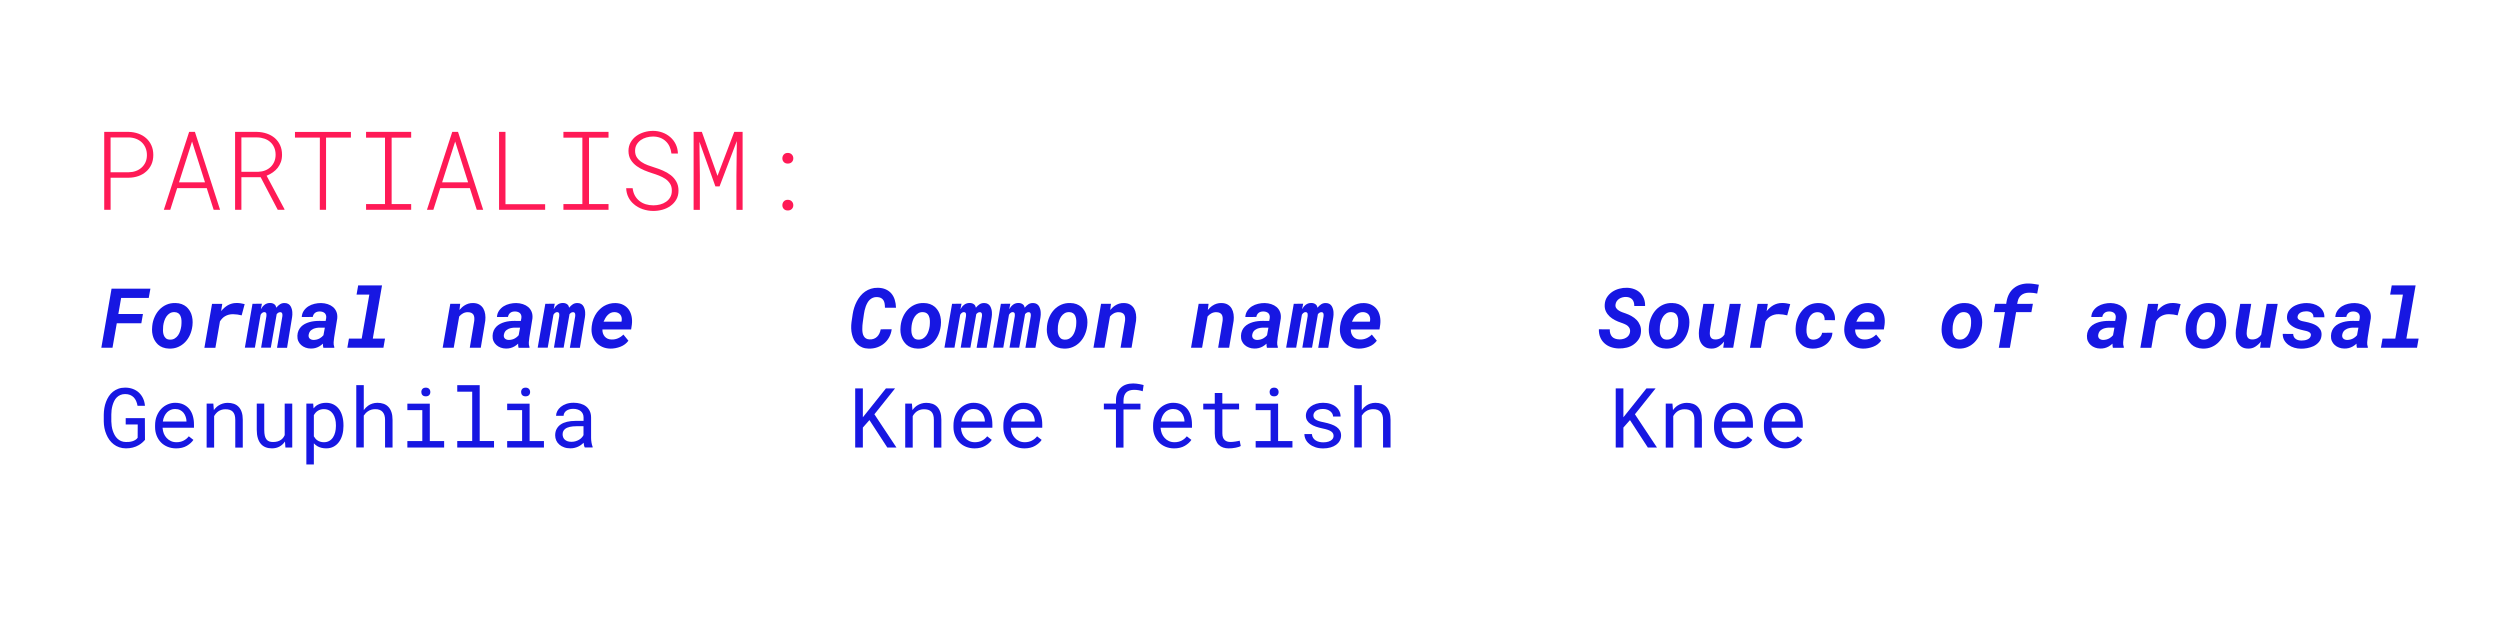 <?xml version="1.0" encoding="utf-8"?>
<!-- Generator: Adobe Illustrator 28.2.0, SVG Export Plug-In . SVG Version: 6.00 Build 0)  -->
<svg version="1.1" id="Layer_1" xmlns="http://www.w3.org/2000/svg" xmlns:xlink="http://www.w3.org/1999/xlink" x="0px" y="0px"
	 viewBox="0 0 900 229.1" style="enable-background:new 0 0 900 229.1;" xml:space="preserve">
<style type="text/css">
	.st0{fill:#1717E2;}
	.st1{fill:#FF1A56;}
</style>
<g>
	<g>
		<g>
			<path class="st0" d="M42.04,116.38l-1.54,8.81h-4.02l3.68-21.28h13.99l-0.6,3.35h-9.94l-1.01,5.79h8.86l-0.58,3.33H42.04z"/>
			<path class="st0" d="M55.67,114.08c0.44-1,1.02-1.87,1.73-2.62c0.71-0.75,1.55-1.34,2.52-1.77c0.97-0.43,2.05-0.63,3.24-0.6
				c0.83,0.01,1.57,0.14,2.23,0.38c0.66,0.24,1.23,0.58,1.72,0.99c0.39,0.35,0.73,0.74,1.02,1.16c0.29,0.42,0.53,0.88,0.72,1.37
				c0.22,0.61,0.37,1.27,0.45,1.97c0.07,0.7,0.07,1.41-0.01,2.14l-0.04,0.32c-0.14,1.11-0.43,2.16-0.87,3.15
				c-0.44,0.99-1.02,1.85-1.73,2.59c-0.71,0.74-1.55,1.32-2.52,1.75s-2.04,0.62-3.22,0.59c-0.86-0.02-1.64-0.17-2.35-0.44
				c-0.71-0.27-1.27-0.62-1.7-1.04c-0.38-0.38-0.7-0.76-0.96-1.15c-0.26-0.39-0.49-0.82-0.67-1.3c-0.22-0.59-0.37-1.23-0.45-1.91
				c-0.07-0.68-0.07-1.38,0.01-2.1l0.03-0.31C54.93,116.13,55.22,115.07,55.67,114.08z M58.67,119.09c0.01,0.54,0.1,1.04,0.26,1.5
				c0.16,0.47,0.41,0.86,0.77,1.18c0.36,0.32,0.85,0.48,1.48,0.5c0.66,0.02,1.23-0.12,1.72-0.42s0.89-0.68,1.22-1.16
				c0.32-0.47,0.57-0.99,0.75-1.57c0.18-0.58,0.31-1.15,0.39-1.7l0.03-0.31c0.05-0.53,0.07-1.09,0.05-1.68s-0.14-1.16-0.37-1.7
				c-0.18-0.4-0.43-0.72-0.77-0.96c-0.34-0.24-0.78-0.38-1.33-0.41c-0.67-0.02-1.25,0.12-1.73,0.41c-0.48,0.29-0.88,0.68-1.21,1.15
				c-0.33,0.48-0.59,1.01-0.78,1.59c-0.19,0.58-0.32,1.16-0.39,1.72l-0.03,0.31C58.68,118.03,58.66,118.55,58.67,119.09z"/>
			<path class="st0" d="M86.6,109.18c0.49,0.07,0.99,0.17,1.48,0.3L87,113.53c-0.51-0.13-1.01-0.23-1.52-0.3
				c-0.51-0.07-1.02-0.11-1.55-0.12c-0.56-0.01-1.09,0.05-1.58,0.18c-0.49,0.13-0.94,0.32-1.36,0.57c-0.35,0.2-0.68,0.46-0.97,0.77
				c-0.3,0.31-0.57,0.66-0.83,1.06l-1.65,9.52h-3.96l2.75-15.81h3.68l-0.31,1.96l-0.1,0.64c0.35-0.43,0.73-0.82,1.13-1.18
				c0.4-0.36,0.83-0.67,1.29-0.94c0.46-0.25,0.94-0.45,1.45-0.59c0.51-0.14,1.05-0.21,1.63-0.21
				C85.6,109.06,86.1,109.11,86.6,109.18z"/>
			<path class="st0" d="M93.91,111.31c0.35-0.64,0.8-1.18,1.34-1.6c0.54-0.42,1.2-0.64,1.97-0.64c0.35,0,0.67,0.05,0.95,0.15
				c0.28,0.1,0.53,0.25,0.75,0.45c0.14,0.13,0.25,0.28,0.34,0.47c0.09,0.19,0.16,0.39,0.21,0.63c0.39-0.5,0.83-0.9,1.31-1.22
				c0.48-0.32,1.05-0.47,1.72-0.46c0.53,0.01,0.97,0.13,1.33,0.35c0.36,0.22,0.63,0.51,0.82,0.86c0.34,0.64,0.53,1.31,0.58,2.01
				s0.02,1.33-0.08,1.91l-1.81,10.98h-3.61l1.92-11.33c0.02-0.16,0.03-0.32,0.03-0.49s-0.02-0.33-0.07-0.48s-0.13-0.27-0.24-0.37
				c-0.11-0.1-0.27-0.15-0.48-0.15c-0.17,0-0.31,0.02-0.45,0.07c-0.13,0.05-0.26,0.12-0.37,0.2c-0.08,0.06-0.15,0.13-0.23,0.2
				c-0.07,0.08-0.15,0.16-0.23,0.23l-2.12,12.09h-3.49l1.91-11.34c0.01-0.16,0.02-0.32,0.02-0.5s-0.01-0.34-0.05-0.48
				c-0.05-0.14-0.13-0.25-0.24-0.34c-0.11-0.09-0.28-0.14-0.49-0.14c-0.18,0-0.33,0.03-0.48,0.1c-0.14,0.06-0.27,0.14-0.37,0.24
				c-0.1,0.09-0.19,0.18-0.26,0.28c-0.08,0.1-0.15,0.21-0.22,0.33l-2.06,11.85h-3.61l2.75-15.81l3.39-0.01L93.91,111.31z"/>
			<path class="st0" d="M116.27,124.45c-0.01-0.24-0.02-0.48-0.01-0.74c-0.21,0.19-0.43,0.38-0.66,0.55
				c-0.22,0.17-0.45,0.32-0.69,0.46c-0.45,0.25-0.93,0.45-1.43,0.58c-0.51,0.13-1.04,0.19-1.61,0.18c-0.66-0.01-1.29-0.12-1.89-0.34
				s-1.12-0.53-1.56-0.93c-0.45-0.39-0.79-0.87-1.04-1.43c-0.24-0.56-0.35-1.2-0.32-1.9s0.16-1.32,0.4-1.86
				c0.24-0.54,0.55-1,0.94-1.4s0.84-0.73,1.34-1c0.51-0.27,1.05-0.48,1.62-0.65c0.57-0.17,1.17-0.28,1.78-0.35
				c0.61-0.07,1.21-0.1,1.81-0.1l2.28,0.03l0.19-0.98c0.06-0.38,0.05-0.72-0.04-1.02c-0.08-0.3-0.22-0.56-0.42-0.77
				c-0.2-0.2-0.46-0.36-0.76-0.47c-0.3-0.11-0.64-0.17-1.02-0.18c-0.35-0.01-0.67,0.03-0.97,0.11c-0.3,0.08-0.56,0.21-0.78,0.39
				c-0.21,0.16-0.39,0.36-0.53,0.61c-0.14,0.25-0.25,0.53-0.31,0.86l-3.96,0.03c0.06-0.88,0.31-1.63,0.75-2.27s0.99-1.17,1.65-1.59
				c0.66-0.41,1.4-0.71,2.2-0.9c0.8-0.19,1.6-0.28,2.39-0.27c0.83,0.02,1.61,0.15,2.35,0.39c0.74,0.24,1.38,0.59,1.93,1.05
				c0.54,0.47,0.94,1.04,1.22,1.72c0.28,0.68,0.37,1.48,0.29,2.38l-1.1,6.8c-0.09,0.58-0.15,1.16-0.2,1.76s0.04,1.18,0.24,1.75
				l-0.01,0.26h-3.93C116.33,124.94,116.28,124.69,116.27,124.45z M114.08,122.22c0.38-0.1,0.74-0.24,1.07-0.44
				c0.23-0.14,0.46-0.3,0.68-0.48c0.22-0.19,0.42-0.39,0.61-0.61l0.5-2.73l-1.8-0.01c-0.39,0-0.78,0.03-1.18,0.1
				c-0.4,0.07-0.77,0.18-1.13,0.32c-0.22,0.12-0.44,0.25-0.66,0.39s-0.4,0.31-0.56,0.52c-0.13,0.17-0.23,0.36-0.32,0.57
				c-0.09,0.21-0.15,0.45-0.19,0.72c-0.04,0.3-0.02,0.56,0.06,0.79c0.08,0.22,0.2,0.41,0.37,0.56c0.17,0.15,0.37,0.26,0.61,0.34
				c0.24,0.08,0.5,0.12,0.78,0.12C113.31,122.37,113.7,122.32,114.08,122.22z"/>
			<path class="st0" d="M137.53,102.74l-3.32,19.15h4.4l-0.58,3.3h-12.99l0.58-3.3h4.59l2.75-15.83h-4.6l0.58-3.32H137.53z"/>
			<path class="st0" d="M162.1,109.38l3.57-0.01l-0.26,2.22c0.25-0.3,0.52-0.58,0.8-0.85c0.28-0.26,0.57-0.5,0.88-0.7
				c0.46-0.31,0.96-0.55,1.5-0.72c0.54-0.17,1.12-0.24,1.73-0.23c0.92,0.02,1.67,0.21,2.27,0.57c0.6,0.36,1.07,0.84,1.41,1.43
				c0.34,0.59,0.56,1.27,0.67,2.02c0.11,0.76,0.12,1.54,0.03,2.35l-1.62,9.73h-3.96l1.61-9.69c0.05-0.46,0.05-0.87,0.01-1.25
				s-0.15-0.7-0.31-0.97c-0.18-0.27-0.42-0.49-0.74-0.64c-0.32-0.16-0.72-0.24-1.22-0.25c-0.33-0.01-0.65,0.02-0.95,0.1
				c-0.3,0.07-0.58,0.18-0.85,0.33c-0.25,0.13-0.49,0.29-0.72,0.48c-0.22,0.2-0.44,0.41-0.64,0.64l-1.97,11.25h-3.98L162.1,109.38z"
				/>
			<path class="st0" d="M186.54,124.45c-0.01-0.24-0.02-0.48-0.01-0.74c-0.21,0.19-0.43,0.38-0.66,0.55
				c-0.22,0.17-0.45,0.32-0.69,0.46c-0.45,0.25-0.93,0.45-1.43,0.58c-0.51,0.13-1.04,0.19-1.61,0.18c-0.66-0.01-1.29-0.12-1.89-0.34
				s-1.12-0.53-1.56-0.93c-0.45-0.39-0.79-0.87-1.04-1.43c-0.24-0.56-0.35-1.2-0.32-1.9s0.16-1.32,0.4-1.86
				c0.24-0.54,0.55-1,0.94-1.4s0.84-0.73,1.34-1c0.51-0.27,1.05-0.48,1.62-0.65c0.57-0.17,1.17-0.28,1.78-0.35
				c0.61-0.07,1.21-0.1,1.81-0.1l2.28,0.03l0.19-0.98c0.06-0.38,0.05-0.72-0.04-1.02c-0.08-0.3-0.22-0.56-0.42-0.77
				c-0.2-0.2-0.46-0.36-0.76-0.47c-0.3-0.11-0.64-0.17-1.02-0.18c-0.35-0.01-0.67,0.03-0.97,0.11c-0.3,0.08-0.56,0.21-0.78,0.39
				c-0.21,0.16-0.39,0.36-0.53,0.61c-0.14,0.25-0.25,0.53-0.31,0.86l-3.96,0.03c0.06-0.88,0.31-1.63,0.75-2.27s0.99-1.17,1.65-1.59
				c0.66-0.41,1.4-0.71,2.2-0.9c0.8-0.19,1.6-0.28,2.39-0.27c0.83,0.02,1.61,0.15,2.35,0.39c0.74,0.24,1.38,0.59,1.93,1.05
				c0.54,0.47,0.94,1.04,1.22,1.72c0.28,0.68,0.37,1.48,0.29,2.38l-1.1,6.8c-0.09,0.58-0.15,1.16-0.2,1.76s0.04,1.18,0.24,1.75
				l-0.01,0.26h-3.93C186.61,124.94,186.56,124.69,186.54,124.45z M184.36,122.22c0.38-0.1,0.74-0.24,1.07-0.44
				c0.23-0.14,0.46-0.3,0.68-0.48c0.22-0.19,0.42-0.39,0.61-0.61l0.5-2.73l-1.8-0.01c-0.39,0-0.78,0.03-1.18,0.1
				c-0.4,0.07-0.77,0.18-1.13,0.32c-0.22,0.12-0.44,0.25-0.66,0.39s-0.4,0.31-0.56,0.52c-0.13,0.17-0.23,0.36-0.32,0.57
				c-0.09,0.21-0.15,0.45-0.19,0.72c-0.04,0.3-0.02,0.56,0.06,0.79c0.08,0.22,0.2,0.41,0.37,0.56c0.17,0.15,0.37,0.26,0.61,0.34
				c0.24,0.08,0.5,0.12,0.78,0.12C183.59,122.37,183.98,122.32,184.36,122.22z"/>
			<path class="st0" d="M199.33,111.31c0.35-0.64,0.8-1.18,1.34-1.6c0.54-0.42,1.2-0.64,1.97-0.64c0.35,0,0.67,0.05,0.95,0.15
				c0.28,0.1,0.53,0.25,0.75,0.45c0.14,0.13,0.25,0.28,0.34,0.47c0.09,0.19,0.16,0.39,0.21,0.63c0.39-0.5,0.83-0.9,1.31-1.22
				c0.48-0.32,1.05-0.47,1.72-0.46c0.53,0.01,0.97,0.13,1.33,0.35c0.36,0.22,0.63,0.51,0.82,0.86c0.34,0.64,0.53,1.31,0.58,2.01
				s0.02,1.33-0.08,1.91l-1.81,10.98h-3.61l1.92-11.33c0.02-0.16,0.03-0.32,0.03-0.49s-0.02-0.33-0.07-0.48s-0.13-0.27-0.24-0.37
				c-0.11-0.1-0.27-0.15-0.48-0.15c-0.17,0-0.31,0.02-0.45,0.07c-0.13,0.05-0.26,0.12-0.37,0.2c-0.08,0.06-0.15,0.13-0.23,0.2
				c-0.07,0.08-0.15,0.16-0.23,0.23l-2.12,12.09h-3.49l1.91-11.34c0.01-0.16,0.02-0.32,0.02-0.5s-0.01-0.34-0.05-0.48
				c-0.05-0.14-0.13-0.25-0.24-0.34c-0.11-0.09-0.28-0.14-0.49-0.14c-0.18,0-0.33,0.03-0.48,0.1c-0.14,0.06-0.27,0.14-0.37,0.24
				c-0.1,0.09-0.19,0.18-0.26,0.28c-0.08,0.1-0.15,0.21-0.22,0.33l-2.06,11.85h-3.61l2.75-15.81l3.39-0.01L199.33,111.31z"/>
			<path class="st0" d="M216.79,124.87c-0.87-0.4-1.61-0.94-2.2-1.62c-0.6-0.67-1.05-1.47-1.33-2.38c-0.28-0.92-0.38-1.91-0.28-2.98
				l0.06-0.6c0.1-0.88,0.3-1.72,0.62-2.54c0.32-0.82,0.72-1.57,1.22-2.25c0.35-0.45,0.74-0.87,1.15-1.26
				c0.42-0.39,0.87-0.74,1.34-1.03c0.6-0.36,1.26-0.64,1.97-0.84s1.46-0.29,2.25-0.27c1.1,0.03,2.05,0.26,2.85,0.69
				c0.8,0.43,1.45,1,1.94,1.71c0.49,0.72,0.82,1.54,1,2.47s0.21,1.9,0.08,2.92l-0.26,1.72h-10.33c-0.02,0.51,0.04,0.98,0.19,1.41
				c0.15,0.43,0.36,0.81,0.64,1.13c0.27,0.32,0.61,0.58,1.02,0.77c0.41,0.19,0.88,0.29,1.4,0.3c0.83,0.03,1.61-0.11,2.35-0.43
				c0.74-0.32,1.39-0.77,1.95-1.35l1.8,2.21c-0.7,0.97-1.65,1.7-2.84,2.16s-2.42,0.7-3.68,0.69
				C218.64,125.47,217.66,125.27,216.79,124.87z M219.89,112.62c-0.42,0.2-0.79,0.46-1.11,0.79c-0.33,0.33-0.62,0.71-0.86,1.13
				c-0.24,0.42-0.46,0.84-0.64,1.27h6.45l0.07-0.37c0.07-0.43,0.06-0.83-0.03-1.2c-0.09-0.37-0.24-0.69-0.45-0.96
				c-0.22-0.27-0.5-0.49-0.84-0.65c-0.34-0.16-0.72-0.25-1.16-0.27C220.78,112.34,220.31,112.43,219.89,112.62z"/>
			<path class="st0" d="M320.09,121.42c-0.48,0.87-1.08,1.61-1.81,2.22s-1.57,1.08-2.51,1.41c-0.95,0.33-1.95,0.47-3.03,0.45
				c-0.87-0.02-1.64-0.16-2.31-0.43c-0.67-0.27-1.25-0.63-1.74-1.09c-0.5-0.45-0.91-0.98-1.23-1.59c-0.32-0.61-0.56-1.26-0.73-1.97
				c-0.18-0.69-0.28-1.42-0.3-2.17c-0.02-0.75,0.01-1.51,0.11-2.26l0.42-2.86c0.12-0.79,0.3-1.58,0.55-2.37
				c0.25-0.79,0.56-1.54,0.93-2.25c0.37-0.71,0.81-1.37,1.31-1.98c0.5-0.61,1.07-1.13,1.7-1.57c0.63-0.44,1.33-0.78,2.1-1.02
				s1.6-0.36,2.49-0.34c1.09,0.02,2.04,0.21,2.85,0.58c0.81,0.37,1.48,0.86,2.02,1.5c0.53,0.63,0.93,1.38,1.2,2.25
				c0.27,0.87,0.42,1.82,0.45,2.85l-3.98-0.01c0-0.52-0.04-1-0.11-1.46c-0.07-0.46-0.21-0.86-0.42-1.2
				c-0.21-0.34-0.51-0.62-0.88-0.83c-0.37-0.21-0.85-0.32-1.43-0.34c-0.56-0.02-1.05,0.06-1.48,0.24c-0.43,0.18-0.8,0.42-1.13,0.72
				c-0.33,0.31-0.62,0.68-0.85,1.1c-0.24,0.42-0.44,0.86-0.61,1.32c-0.17,0.47-0.3,0.94-0.41,1.42c-0.11,0.48-0.19,0.94-0.25,1.37
				l-0.41,2.91c-0.05,0.36-0.09,0.76-0.13,1.2c-0.04,0.44-0.05,0.88-0.04,1.33c0,0.45,0.04,0.89,0.12,1.32
				c0.08,0.43,0.21,0.81,0.41,1.14c0.19,0.34,0.46,0.62,0.79,0.83s0.76,0.32,1.27,0.34c0.58,0.03,1.11-0.04,1.56-0.22
				c0.46-0.18,0.85-0.42,1.18-0.75c0.33-0.32,0.6-0.71,0.82-1.16c0.21-0.45,0.38-0.95,0.48-1.5l3.95-0.03
				C320.88,119.58,320.57,120.55,320.09,121.42z"/>
			<path class="st0" d="M325.08,114.08c0.44-1,1.02-1.87,1.73-2.62c0.71-0.75,1.55-1.34,2.52-1.77c0.97-0.43,2.05-0.63,3.24-0.6
				c0.83,0.01,1.57,0.14,2.23,0.38c0.66,0.24,1.23,0.58,1.72,0.99c0.39,0.35,0.73,0.74,1.02,1.16c0.29,0.42,0.53,0.88,0.72,1.37
				c0.22,0.61,0.37,1.27,0.45,1.97c0.07,0.7,0.07,1.41-0.01,2.14l-0.04,0.32c-0.14,1.11-0.43,2.16-0.87,3.15
				c-0.44,0.99-1.02,1.85-1.73,2.59c-0.71,0.74-1.55,1.32-2.52,1.75s-2.04,0.62-3.22,0.59c-0.86-0.02-1.64-0.17-2.35-0.44
				c-0.71-0.27-1.27-0.62-1.7-1.04c-0.38-0.38-0.7-0.76-0.96-1.15c-0.26-0.39-0.49-0.82-0.67-1.3c-0.22-0.59-0.37-1.23-0.45-1.91
				c-0.07-0.68-0.07-1.38,0.01-2.1l0.03-0.31C324.35,116.13,324.64,115.07,325.08,114.08z M328.09,119.09
				c0.01,0.54,0.1,1.04,0.26,1.5c0.16,0.47,0.41,0.86,0.77,1.18c0.36,0.32,0.85,0.48,1.48,0.5c0.66,0.02,1.23-0.12,1.72-0.42
				s0.89-0.68,1.22-1.16c0.32-0.47,0.57-0.99,0.75-1.57c0.18-0.58,0.31-1.15,0.39-1.7l0.03-0.31c0.05-0.53,0.07-1.09,0.05-1.68
				s-0.14-1.16-0.37-1.7c-0.18-0.4-0.43-0.72-0.77-0.96c-0.34-0.24-0.78-0.38-1.33-0.41c-0.67-0.02-1.25,0.12-1.73,0.41
				c-0.48,0.29-0.88,0.68-1.21,1.15c-0.33,0.48-0.59,1.01-0.78,1.59c-0.19,0.58-0.32,1.16-0.39,1.72l-0.03,0.31
				C328.09,118.03,328.08,118.55,328.09,119.09z"/>
			<path class="st0" d="M345.76,111.31c0.35-0.64,0.8-1.18,1.34-1.6c0.54-0.42,1.2-0.64,1.97-0.64c0.35,0,0.67,0.05,0.95,0.15
				c0.28,0.1,0.53,0.25,0.75,0.45c0.14,0.13,0.25,0.28,0.34,0.47c0.09,0.19,0.16,0.39,0.21,0.63c0.39-0.5,0.83-0.9,1.31-1.22
				c0.48-0.32,1.05-0.47,1.72-0.46c0.53,0.01,0.97,0.13,1.33,0.35c0.36,0.22,0.63,0.51,0.82,0.86c0.34,0.64,0.53,1.31,0.58,2.01
				s0.02,1.33-0.08,1.91l-1.81,10.98h-3.61l1.92-11.33c0.02-0.16,0.03-0.32,0.03-0.49s-0.02-0.33-0.07-0.48s-0.13-0.27-0.24-0.37
				c-0.11-0.1-0.27-0.15-0.48-0.15c-0.17,0-0.31,0.02-0.45,0.07c-0.13,0.05-0.26,0.12-0.37,0.2c-0.08,0.06-0.15,0.13-0.23,0.2
				c-0.07,0.08-0.15,0.16-0.23,0.23l-2.12,12.09h-3.49l1.91-11.34c0.01-0.16,0.02-0.32,0.02-0.5s-0.01-0.34-0.05-0.48
				c-0.05-0.14-0.13-0.25-0.24-0.34c-0.11-0.09-0.28-0.14-0.49-0.14c-0.18,0-0.33,0.03-0.48,0.1c-0.14,0.06-0.27,0.14-0.37,0.24
				c-0.1,0.09-0.19,0.18-0.26,0.28c-0.08,0.1-0.15,0.21-0.22,0.33l-2.06,11.85h-3.61l2.75-15.81l3.39-0.01L345.76,111.31z"/>
			<path class="st0" d="M363.33,111.31c0.35-0.64,0.8-1.18,1.34-1.6c0.54-0.42,1.2-0.64,1.97-0.64c0.35,0,0.67,0.05,0.95,0.15
				c0.28,0.1,0.53,0.25,0.75,0.45c0.14,0.13,0.25,0.28,0.34,0.47c0.09,0.19,0.16,0.39,0.21,0.63c0.39-0.5,0.83-0.9,1.31-1.22
				c0.48-0.32,1.05-0.47,1.72-0.46c0.53,0.01,0.97,0.13,1.33,0.35c0.36,0.22,0.63,0.51,0.82,0.86c0.34,0.64,0.53,1.31,0.58,2.01
				s0.02,1.33-0.08,1.91l-1.81,10.98h-3.61l1.92-11.33c0.02-0.16,0.03-0.32,0.03-0.49s-0.02-0.33-0.07-0.48s-0.13-0.27-0.24-0.37
				c-0.11-0.1-0.27-0.15-0.48-0.15c-0.17,0-0.31,0.02-0.45,0.07c-0.13,0.05-0.26,0.12-0.37,0.2c-0.08,0.06-0.15,0.13-0.23,0.2
				c-0.07,0.08-0.15,0.16-0.23,0.23l-2.12,12.09h-3.49l1.91-11.34c0.01-0.16,0.02-0.32,0.02-0.5s-0.01-0.34-0.05-0.48
				c-0.05-0.14-0.13-0.25-0.24-0.34c-0.11-0.09-0.28-0.14-0.49-0.14c-0.18,0-0.33,0.03-0.48,0.1c-0.14,0.06-0.27,0.14-0.37,0.24
				c-0.1,0.09-0.19,0.18-0.26,0.28c-0.08,0.1-0.15,0.21-0.22,0.33l-2.06,11.85h-3.61l2.75-15.81l3.39-0.01L363.33,111.31z"/>
			<path class="st0" d="M377.79,114.08c0.44-1,1.02-1.87,1.73-2.62c0.71-0.75,1.55-1.34,2.52-1.77c0.97-0.43,2.05-0.63,3.24-0.6
				c0.83,0.01,1.57,0.14,2.23,0.38c0.66,0.24,1.23,0.58,1.72,0.99c0.39,0.35,0.73,0.74,1.02,1.16c0.29,0.42,0.53,0.88,0.72,1.37
				c0.22,0.61,0.37,1.27,0.45,1.97c0.07,0.7,0.07,1.41-0.01,2.14l-0.04,0.32c-0.14,1.11-0.43,2.16-0.87,3.15
				c-0.44,0.99-1.02,1.85-1.73,2.59c-0.71,0.74-1.55,1.32-2.52,1.75s-2.04,0.62-3.22,0.59c-0.86-0.02-1.64-0.17-2.35-0.44
				c-0.71-0.27-1.27-0.62-1.7-1.04c-0.38-0.38-0.7-0.76-0.96-1.15c-0.26-0.39-0.49-0.82-0.67-1.3c-0.22-0.59-0.37-1.23-0.45-1.91
				c-0.07-0.68-0.07-1.38,0.01-2.1l0.03-0.31C377.06,116.13,377.35,115.07,377.79,114.08z M380.79,119.09
				c0.01,0.54,0.1,1.04,0.26,1.5c0.16,0.47,0.41,0.86,0.77,1.18c0.36,0.32,0.85,0.48,1.48,0.5c0.66,0.02,1.23-0.12,1.72-0.42
				s0.89-0.68,1.22-1.16c0.32-0.47,0.57-0.99,0.75-1.57c0.18-0.58,0.31-1.15,0.39-1.7l0.03-0.31c0.05-0.53,0.07-1.09,0.05-1.68
				s-0.14-1.16-0.37-1.7c-0.18-0.4-0.43-0.72-0.77-0.96c-0.34-0.24-0.78-0.38-1.33-0.41c-0.67-0.02-1.25,0.12-1.73,0.41
				c-0.48,0.29-0.88,0.68-1.21,1.15c-0.33,0.48-0.59,1.01-0.78,1.59c-0.19,0.58-0.32,1.16-0.39,1.72l-0.03,0.31
				C380.8,118.03,380.78,118.55,380.79,119.09z"/>
			<path class="st0" d="M396.38,109.38l3.57-0.01l-0.26,2.22c0.25-0.3,0.52-0.58,0.8-0.85c0.28-0.26,0.57-0.5,0.88-0.7
				c0.46-0.31,0.96-0.55,1.5-0.72c0.54-0.17,1.12-0.24,1.73-0.23c0.92,0.02,1.67,0.21,2.27,0.57c0.6,0.36,1.07,0.84,1.41,1.43
				c0.34,0.59,0.56,1.27,0.67,2.02c0.11,0.76,0.12,1.54,0.03,2.35l-1.62,9.73h-3.96l1.61-9.69c0.05-0.46,0.05-0.87,0.01-1.25
				s-0.15-0.7-0.31-0.97c-0.18-0.27-0.42-0.49-0.74-0.64c-0.32-0.16-0.72-0.24-1.22-0.25c-0.33-0.01-0.65,0.02-0.95,0.1
				c-0.3,0.07-0.58,0.18-0.85,0.33c-0.25,0.13-0.49,0.29-0.72,0.48c-0.22,0.2-0.44,0.41-0.64,0.64l-1.97,11.25h-3.98L396.38,109.38z
				"/>
			<path class="st0" d="M431.51,109.38l3.57-0.01l-0.26,2.22c0.25-0.3,0.52-0.58,0.8-0.85c0.28-0.26,0.57-0.5,0.88-0.7
				c0.46-0.31,0.96-0.55,1.5-0.72c0.54-0.17,1.12-0.24,1.73-0.23c0.92,0.02,1.67,0.21,2.27,0.57c0.6,0.36,1.07,0.84,1.41,1.43
				c0.34,0.59,0.56,1.27,0.67,2.02c0.11,0.76,0.12,1.54,0.03,2.35l-1.62,9.73h-3.96l1.61-9.69c0.05-0.46,0.05-0.87,0.01-1.25
				s-0.15-0.7-0.31-0.97c-0.18-0.27-0.42-0.49-0.74-0.64c-0.32-0.16-0.72-0.24-1.22-0.25c-0.33-0.01-0.65,0.02-0.95,0.1
				c-0.3,0.07-0.58,0.18-0.85,0.33c-0.25,0.13-0.49,0.29-0.72,0.48c-0.22,0.2-0.44,0.41-0.64,0.64l-1.97,11.25h-3.98L431.51,109.38z
				"/>
			<path class="st0" d="M455.96,124.45c-0.01-0.24-0.02-0.48-0.01-0.74c-0.21,0.19-0.43,0.38-0.66,0.55
				c-0.22,0.17-0.45,0.32-0.69,0.46c-0.45,0.25-0.93,0.45-1.43,0.58c-0.51,0.13-1.04,0.19-1.61,0.18c-0.66-0.01-1.29-0.12-1.89-0.34
				s-1.12-0.53-1.56-0.93c-0.45-0.39-0.79-0.87-1.04-1.43c-0.24-0.56-0.35-1.2-0.32-1.9s0.16-1.32,0.4-1.86
				c0.24-0.54,0.55-1,0.94-1.4s0.84-0.73,1.34-1c0.51-0.27,1.05-0.48,1.62-0.65c0.58-0.17,1.17-0.28,1.78-0.35
				c0.61-0.07,1.21-0.1,1.8-0.1l2.28,0.03l0.19-0.98c0.06-0.38,0.05-0.72-0.04-1.02c-0.08-0.3-0.22-0.56-0.42-0.77
				c-0.21-0.2-0.46-0.36-0.76-0.47c-0.3-0.11-0.64-0.17-1.02-0.18c-0.35-0.01-0.67,0.03-0.97,0.11c-0.3,0.08-0.56,0.21-0.78,0.39
				c-0.21,0.16-0.39,0.36-0.53,0.61c-0.14,0.25-0.25,0.53-0.31,0.86l-3.96,0.03c0.06-0.88,0.31-1.63,0.75-2.27s0.99-1.17,1.65-1.59
				c0.66-0.41,1.4-0.71,2.2-0.9s1.6-0.28,2.39-0.27c0.83,0.02,1.61,0.15,2.35,0.39c0.74,0.24,1.38,0.59,1.93,1.05
				c0.54,0.47,0.94,1.04,1.22,1.72c0.28,0.68,0.37,1.48,0.29,2.38l-1.1,6.8c-0.09,0.58-0.15,1.16-0.2,1.76s0.04,1.18,0.24,1.75
				l-0.01,0.26h-3.93C456.02,124.94,455.97,124.69,455.96,124.45z M453.77,122.22c0.38-0.1,0.74-0.24,1.07-0.44
				c0.23-0.14,0.46-0.3,0.68-0.48c0.22-0.19,0.42-0.39,0.61-0.61l0.5-2.73l-1.8-0.01c-0.39,0-0.78,0.03-1.18,0.1
				c-0.4,0.07-0.78,0.18-1.13,0.32c-0.22,0.12-0.44,0.25-0.66,0.39c-0.21,0.14-0.4,0.31-0.56,0.52c-0.13,0.17-0.23,0.36-0.32,0.57
				c-0.09,0.21-0.15,0.45-0.19,0.72c-0.04,0.3-0.02,0.56,0.06,0.79s0.2,0.41,0.37,0.56c0.17,0.15,0.37,0.26,0.61,0.34
				c0.24,0.08,0.5,0.12,0.78,0.12C453,122.37,453.39,122.32,453.77,122.22z"/>
			<path class="st0" d="M468.74,111.31c0.35-0.64,0.8-1.18,1.34-1.6c0.54-0.42,1.2-0.64,1.97-0.64c0.35,0,0.67,0.05,0.95,0.15
				c0.28,0.1,0.53,0.25,0.75,0.45c0.14,0.13,0.25,0.28,0.34,0.47c0.09,0.19,0.16,0.39,0.21,0.63c0.39-0.5,0.83-0.9,1.31-1.22
				c0.48-0.32,1.05-0.47,1.72-0.46c0.53,0.01,0.97,0.13,1.33,0.35c0.36,0.22,0.63,0.51,0.82,0.86c0.34,0.64,0.53,1.31,0.58,2.01
				c0.04,0.7,0.02,1.33-0.08,1.91l-1.81,10.98h-3.61l1.92-11.33c0.02-0.16,0.03-0.32,0.03-0.49s-0.02-0.33-0.07-0.48
				s-0.13-0.27-0.24-0.37c-0.11-0.1-0.27-0.15-0.47-0.15c-0.17,0-0.31,0.02-0.45,0.07s-0.26,0.12-0.37,0.2
				c-0.08,0.06-0.15,0.13-0.23,0.2c-0.07,0.08-0.15,0.16-0.23,0.23l-2.12,12.09h-3.49l1.92-11.34c0.01-0.16,0.02-0.32,0.02-0.5
				s-0.01-0.34-0.05-0.48c-0.05-0.14-0.13-0.25-0.24-0.34c-0.11-0.09-0.28-0.14-0.49-0.14c-0.17,0-0.33,0.03-0.47,0.1
				s-0.27,0.14-0.37,0.24c-0.1,0.09-0.18,0.18-0.26,0.28c-0.08,0.1-0.15,0.21-0.22,0.33l-2.06,11.85h-3.61l2.75-15.81l3.39-0.01
				L468.74,111.31z"/>
			<path class="st0" d="M486.2,124.87c-0.87-0.4-1.61-0.94-2.2-1.62c-0.6-0.67-1.05-1.47-1.33-2.38c-0.28-0.92-0.38-1.91-0.28-2.98
				l0.06-0.6c0.1-0.88,0.3-1.72,0.62-2.54c0.32-0.82,0.72-1.57,1.22-2.25c0.35-0.45,0.74-0.87,1.15-1.26
				c0.42-0.39,0.87-0.74,1.34-1.03c0.6-0.36,1.26-0.64,1.97-0.84c0.71-0.2,1.46-0.29,2.25-0.27c1.1,0.03,2.05,0.26,2.85,0.69
				s1.45,1,1.94,1.71c0.49,0.72,0.82,1.54,1,2.47s0.21,1.9,0.08,2.92l-0.26,1.72H486.3c-0.02,0.51,0.04,0.98,0.19,1.41
				c0.15,0.43,0.36,0.81,0.64,1.13c0.27,0.32,0.61,0.58,1.02,0.77c0.41,0.19,0.88,0.29,1.4,0.3c0.83,0.03,1.61-0.11,2.35-0.43
				c0.74-0.32,1.39-0.77,1.95-1.35l1.8,2.21c-0.7,0.97-1.65,1.7-2.84,2.16s-2.42,0.7-3.68,0.69
				C488.05,125.47,487.07,125.27,486.2,124.87z M489.31,112.62c-0.42,0.2-0.79,0.46-1.11,0.79c-0.33,0.33-0.62,0.71-0.86,1.13
				c-0.24,0.42-0.46,0.84-0.64,1.27h6.45l0.07-0.37c0.07-0.43,0.06-0.83-0.03-1.2c-0.09-0.37-0.24-0.69-0.45-0.96
				c-0.22-0.27-0.5-0.49-0.84-0.65s-0.72-0.25-1.16-0.27C490.2,112.34,489.73,112.43,489.31,112.62z"/>
			<path class="st0" d="M586.66,118.23c-0.17-0.36-0.41-0.67-0.72-0.94c-0.32-0.25-0.69-0.47-1.1-0.64
				c-0.41-0.18-0.81-0.33-1.21-0.47c-0.76-0.24-1.51-0.55-2.24-0.93c-0.74-0.38-1.39-0.83-1.95-1.35c-0.56-0.53-1.01-1.14-1.34-1.85
				s-0.46-1.51-0.4-2.42c0.06-1.01,0.34-1.9,0.83-2.66c0.5-0.76,1.12-1.39,1.87-1.9c0.75-0.51,1.59-0.88,2.51-1.13
				s1.84-0.36,2.77-0.34c0.96,0.02,1.86,0.19,2.67,0.5c0.82,0.31,1.52,0.75,2.1,1.32c0.58,0.57,1.04,1.25,1.35,2.05
				c0.32,0.8,0.46,1.7,0.43,2.69l-3.89-0.01c0.01-0.48-0.05-0.92-0.17-1.32c-0.12-0.4-0.3-0.74-0.55-1.02
				c-0.25-0.28-0.57-0.5-0.94-0.66s-0.82-0.24-1.32-0.25c-0.43-0.01-0.85,0.04-1.28,0.15c-0.42,0.11-0.81,0.28-1.16,0.5
				c-0.35,0.23-0.65,0.52-0.89,0.87c-0.24,0.35-0.39,0.75-0.45,1.22c-0.06,0.5,0.02,0.92,0.25,1.26s0.53,0.64,0.91,0.87
				c0.37,0.24,0.77,0.45,1.21,0.61s0.84,0.3,1.2,0.42c0.77,0.26,1.5,0.59,2.21,0.99c0.7,0.39,1.32,0.86,1.84,1.41
				c0.52,0.55,0.92,1.18,1.21,1.89c0.29,0.72,0.4,1.52,0.34,2.4c-0.07,1.02-0.34,1.9-0.82,2.62s-1.07,1.35-1.77,1.86
				c-0.73,0.55-1.57,0.93-2.52,1.16s-1.9,0.33-2.86,0.31c-1.02-0.02-1.98-0.19-2.87-0.5s-1.66-0.77-2.31-1.37
				c-0.65-0.59-1.16-1.31-1.51-2.16c-0.36-0.84-0.52-1.8-0.49-2.87l3.92,0.01c-0.02,0.58,0.04,1.09,0.19,1.54s0.37,0.83,0.66,1.14
				c0.28,0.3,0.65,0.53,1.1,0.69c0.45,0.16,0.96,0.25,1.55,0.26c0.43,0,0.85-0.05,1.28-0.15s0.81-0.27,1.16-0.49
				c0.35-0.21,0.65-0.49,0.89-0.83c0.24-0.34,0.4-0.74,0.47-1.21C586.88,119.03,586.83,118.6,586.66,118.23z"/>
			<path class="st0" d="M594.5,114.08c0.44-1,1.02-1.87,1.73-2.62c0.71-0.75,1.55-1.34,2.52-1.77c0.97-0.43,2.05-0.63,3.24-0.6
				c0.83,0.01,1.57,0.14,2.23,0.38c0.66,0.24,1.23,0.58,1.72,0.99c0.39,0.35,0.73,0.74,1.02,1.16c0.29,0.42,0.53,0.88,0.72,1.37
				c0.22,0.61,0.37,1.27,0.45,1.97s0.07,1.41-0.01,2.14l-0.04,0.32c-0.14,1.11-0.43,2.16-0.87,3.15c-0.44,0.99-1.02,1.85-1.73,2.59
				c-0.71,0.74-1.55,1.32-2.52,1.75c-0.97,0.42-2.04,0.62-3.22,0.59c-0.86-0.02-1.64-0.17-2.35-0.44c-0.71-0.27-1.27-0.62-1.7-1.04
				c-0.38-0.38-0.7-0.76-0.96-1.15c-0.26-0.39-0.49-0.82-0.67-1.3c-0.22-0.59-0.37-1.23-0.45-1.91c-0.07-0.68-0.07-1.38,0.01-2.1
				l0.03-0.31C593.76,116.13,594.05,115.07,594.5,114.08z M597.5,119.09c0.01,0.54,0.1,1.04,0.26,1.5c0.16,0.47,0.41,0.86,0.77,1.18
				c0.36,0.32,0.85,0.48,1.48,0.5c0.66,0.02,1.24-0.12,1.72-0.42c0.48-0.3,0.89-0.68,1.22-1.16c0.32-0.47,0.57-0.99,0.75-1.57
				c0.18-0.58,0.31-1.15,0.39-1.7l0.03-0.31c0.05-0.53,0.07-1.09,0.05-1.68s-0.14-1.16-0.37-1.7c-0.17-0.4-0.43-0.72-0.77-0.96
				c-0.34-0.24-0.78-0.38-1.33-0.41c-0.67-0.02-1.25,0.12-1.73,0.41c-0.48,0.29-0.88,0.68-1.21,1.15c-0.33,0.48-0.59,1.01-0.78,1.59
				c-0.19,0.58-0.32,1.16-0.39,1.72l-0.03,0.31C597.51,118.03,597.49,118.55,597.5,119.09z"/>
			<path class="st0" d="M613.73,124.88c-0.61-0.4-1.08-0.91-1.42-1.52c-0.37-0.67-0.59-1.41-0.67-2.2
				c-0.08-0.79-0.07-1.61,0.01-2.43l1.56-9.35h3.96l-1.56,9.4c-0.05,0.41-0.08,0.82-0.08,1.22c0,0.4,0.05,0.77,0.17,1.09
				c0.11,0.32,0.3,0.58,0.57,0.79c0.27,0.2,0.66,0.31,1.17,0.32c0.4,0.01,0.77-0.03,1.12-0.12s0.67-0.22,0.96-0.39
				c0.23-0.15,0.46-0.32,0.67-0.52c0.21-0.2,0.41-0.43,0.59-0.68l1.94-11.11h3.98l-2.75,15.81h-3.58l0.31-2.24
				c-0.58,0.74-1.26,1.35-2.02,1.84c-0.77,0.49-1.62,0.72-2.57,0.7C615.12,125.49,614.34,125.28,613.73,124.88z"/>
			<path class="st0" d="M643,109.18c0.49,0.07,0.99,0.17,1.48,0.3l-1.08,4.05c-0.51-0.13-1.01-0.23-1.52-0.3
				c-0.51-0.07-1.02-0.11-1.55-0.12c-0.57-0.01-1.09,0.05-1.58,0.18c-0.49,0.13-0.94,0.32-1.36,0.57c-0.35,0.2-0.67,0.46-0.97,0.77
				c-0.3,0.31-0.57,0.66-0.83,1.06l-1.65,9.52h-3.96l2.75-15.81h3.68l-0.31,1.96l-0.1,0.64c0.35-0.43,0.73-0.82,1.12-1.18
				c0.4-0.36,0.83-0.67,1.29-0.94c0.46-0.25,0.94-0.45,1.46-0.59c0.51-0.14,1.05-0.21,1.63-0.21C642,109.06,642.5,109.11,643,109.18
				z"/>
			<path class="st0" d="M653.88,122.11c0.36-0.11,0.68-0.27,0.97-0.48c0.28-0.2,0.52-0.46,0.72-0.77c0.2-0.31,0.33-0.66,0.39-1.05
				l3.71-0.03c-0.05,0.9-0.29,1.7-0.72,2.42c-0.43,0.72-0.97,1.32-1.64,1.82c-0.67,0.5-1.42,0.88-2.24,1.13
				c-0.82,0.26-1.66,0.38-2.51,0.36c-0.72-0.01-1.38-0.11-1.97-0.29s-1.11-0.43-1.56-0.75c-0.6-0.44-1.11-0.98-1.51-1.62
				c-0.4-0.64-0.69-1.34-0.87-2.1c-0.12-0.49-0.19-1-0.22-1.54c-0.03-0.54-0.01-1.09,0.04-1.64l0.04-0.45
				c0.14-1.14,0.44-2.2,0.91-3.19c0.47-0.99,1.09-1.88,1.87-2.68c0.69-0.7,1.5-1.24,2.43-1.62c0.93-0.38,1.96-0.56,3.08-0.53
				c0.91,0.02,1.72,0.18,2.46,0.48c0.73,0.3,1.35,0.72,1.87,1.26c0.51,0.55,0.89,1.19,1.15,1.94c0.26,0.75,0.36,1.57,0.31,2.48
				l-3.73-0.01c0.03-0.39,0-0.76-0.09-1.1c-0.09-0.35-0.23-0.65-0.44-0.9c-0.21-0.25-0.46-0.46-0.78-0.61
				c-0.31-0.15-0.68-0.24-1.1-0.26c-0.44-0.01-0.83,0.04-1.18,0.16c-0.35,0.12-0.66,0.28-0.93,0.5c-0.21,0.18-0.42,0.38-0.6,0.61
				c-0.19,0.23-0.34,0.47-0.45,0.7c-0.22,0.42-0.4,0.87-0.53,1.35c-0.13,0.48-0.23,0.96-0.29,1.43l-0.06,0.44
				c-0.03,0.31-0.05,0.65-0.07,1c-0.01,0.36-0.01,0.7,0.02,1.04c0.05,0.39,0.13,0.77,0.25,1.13c0.12,0.37,0.3,0.67,0.56,0.93
				c0.18,0.18,0.39,0.32,0.65,0.42c0.26,0.11,0.56,0.17,0.91,0.18C653.16,122.26,653.53,122.22,653.88,122.11z"/>
			<path class="st0" d="M667.77,124.87c-0.87-0.4-1.61-0.94-2.2-1.62c-0.6-0.67-1.05-1.47-1.33-2.38c-0.28-0.92-0.38-1.91-0.28-2.98
				l0.06-0.6c0.1-0.88,0.3-1.72,0.62-2.54c0.32-0.82,0.72-1.57,1.22-2.25c0.35-0.45,0.74-0.87,1.15-1.26
				c0.42-0.39,0.87-0.74,1.34-1.03c0.6-0.36,1.26-0.64,1.97-0.84c0.71-0.2,1.46-0.29,2.25-0.27c1.1,0.03,2.05,0.26,2.85,0.69
				s1.45,1,1.94,1.71c0.49,0.72,0.82,1.54,1,2.47s0.21,1.9,0.08,2.92l-0.26,1.72h-10.33c-0.02,0.51,0.04,0.98,0.19,1.41
				c0.15,0.43,0.36,0.81,0.64,1.13c0.27,0.32,0.61,0.58,1.02,0.77c0.41,0.19,0.88,0.29,1.4,0.3c0.83,0.03,1.61-0.11,2.35-0.43
				c0.74-0.32,1.39-0.77,1.95-1.35l1.8,2.21c-0.7,0.97-1.65,1.7-2.84,2.16s-2.42,0.7-3.68,0.69
				C669.62,125.47,668.64,125.27,667.77,124.87z M670.88,112.62c-0.42,0.2-0.79,0.46-1.11,0.79c-0.33,0.33-0.62,0.71-0.86,1.13
				c-0.24,0.42-0.46,0.84-0.64,1.27h6.45l0.07-0.37c0.07-0.43,0.06-0.83-0.03-1.2c-0.09-0.37-0.24-0.69-0.45-0.96
				c-0.22-0.27-0.5-0.49-0.84-0.65s-0.72-0.25-1.16-0.27C671.77,112.34,671.29,112.43,670.88,112.62z"/>
			<path class="st0" d="M699.91,114.08c0.44-1,1.02-1.87,1.73-2.62c0.71-0.75,1.55-1.34,2.52-1.77c0.97-0.43,2.05-0.63,3.24-0.6
				c0.83,0.01,1.57,0.14,2.23,0.38c0.66,0.24,1.23,0.58,1.72,0.99c0.39,0.35,0.73,0.74,1.02,1.16c0.29,0.42,0.53,0.88,0.72,1.37
				c0.22,0.61,0.37,1.27,0.45,1.97s0.07,1.41-0.01,2.14l-0.04,0.32c-0.14,1.11-0.43,2.16-0.87,3.15c-0.44,0.99-1.02,1.85-1.73,2.59
				c-0.71,0.74-1.55,1.32-2.52,1.75c-0.97,0.42-2.04,0.62-3.22,0.59c-0.86-0.02-1.64-0.17-2.35-0.44c-0.71-0.27-1.27-0.62-1.7-1.04
				c-0.38-0.38-0.7-0.76-0.96-1.15c-0.26-0.39-0.49-0.82-0.67-1.3c-0.22-0.59-0.37-1.23-0.45-1.91c-0.07-0.68-0.07-1.38,0.01-2.1
				l0.03-0.31C699.18,116.13,699.47,115.07,699.91,114.08z M702.92,119.09c0.01,0.54,0.1,1.04,0.26,1.5
				c0.16,0.47,0.41,0.86,0.77,1.18c0.36,0.32,0.85,0.48,1.48,0.5c0.66,0.02,1.24-0.12,1.72-0.42c0.48-0.3,0.89-0.68,1.22-1.16
				c0.32-0.47,0.57-0.99,0.75-1.57c0.18-0.58,0.31-1.15,0.39-1.7l0.03-0.31c0.05-0.53,0.07-1.09,0.05-1.68s-0.14-1.16-0.37-1.7
				c-0.17-0.4-0.43-0.72-0.77-0.96c-0.34-0.24-0.78-0.38-1.33-0.41c-0.67-0.02-1.25,0.12-1.73,0.41c-0.48,0.29-0.88,0.68-1.21,1.15
				c-0.33,0.48-0.59,1.01-0.78,1.59c-0.19,0.58-0.32,1.16-0.39,1.72l-0.03,0.31C702.93,118.03,702.91,118.55,702.92,119.09z"/>
			<path class="st0" d="M721.79,112.37h-4.03l0.54-3l3.92,0.01l0.16-0.89c0.18-1.03,0.49-1.95,0.94-2.76
				c0.45-0.8,1.01-1.48,1.7-2.02c0.67-0.55,1.45-0.96,2.33-1.24c0.88-0.28,1.85-0.42,2.9-0.41c0.63,0.01,1.26,0.06,1.88,0.15
				c0.62,0.09,1.25,0.19,1.87,0.29l-0.61,3.19c-0.46-0.11-0.92-0.19-1.38-0.24c-0.46-0.05-0.93-0.08-1.4-0.08
				c-0.61-0.01-1.18,0.06-1.69,0.22s-0.96,0.4-1.34,0.73c-0.29,0.25-0.54,0.56-0.75,0.92c-0.21,0.36-0.36,0.78-0.46,1.26l-0.19,0.89
				l5.66-0.01l-0.54,3h-5.51l-2.24,12.82h-3.98L721.79,112.37z"/>
			<path class="st0" d="M760.51,124.45c-0.01-0.24-0.02-0.48-0.01-0.74c-0.21,0.19-0.43,0.38-0.66,0.55
				c-0.22,0.17-0.45,0.32-0.69,0.46c-0.45,0.25-0.93,0.45-1.43,0.58c-0.51,0.13-1.04,0.19-1.61,0.18c-0.66-0.01-1.29-0.12-1.89-0.34
				s-1.12-0.53-1.56-0.93c-0.45-0.39-0.79-0.87-1.04-1.43c-0.24-0.56-0.35-1.2-0.32-1.9s0.16-1.32,0.4-1.86
				c0.24-0.54,0.55-1,0.94-1.4s0.84-0.73,1.34-1c0.51-0.27,1.05-0.48,1.62-0.65c0.58-0.17,1.17-0.28,1.78-0.35
				c0.61-0.07,1.21-0.1,1.8-0.1l2.28,0.03l0.19-0.98c0.06-0.38,0.05-0.72-0.04-1.02c-0.08-0.3-0.22-0.56-0.42-0.77
				c-0.21-0.2-0.46-0.36-0.76-0.47c-0.3-0.11-0.64-0.17-1.02-0.18c-0.35-0.01-0.67,0.03-0.97,0.11c-0.3,0.08-0.56,0.21-0.78,0.39
				c-0.21,0.16-0.39,0.36-0.53,0.61c-0.14,0.25-0.25,0.53-0.31,0.86l-3.96,0.03c0.06-0.88,0.31-1.63,0.75-2.27s0.99-1.17,1.65-1.59
				c0.66-0.41,1.4-0.71,2.2-0.9s1.6-0.28,2.39-0.27c0.83,0.02,1.61,0.15,2.35,0.39c0.74,0.24,1.38,0.59,1.93,1.05
				c0.54,0.47,0.94,1.04,1.22,1.72c0.28,0.68,0.37,1.48,0.29,2.38l-1.1,6.8c-0.09,0.58-0.15,1.16-0.2,1.76s0.04,1.18,0.24,1.75
				l-0.01,0.26h-3.93C760.57,124.94,760.53,124.69,760.51,124.45z M758.33,122.22c0.38-0.1,0.74-0.24,1.07-0.44
				c0.23-0.14,0.46-0.3,0.68-0.48c0.22-0.19,0.42-0.39,0.61-0.61l0.5-2.73l-1.8-0.01c-0.39,0-0.78,0.03-1.18,0.1
				c-0.4,0.07-0.78,0.18-1.13,0.32c-0.22,0.12-0.44,0.25-0.66,0.39c-0.21,0.14-0.4,0.31-0.56,0.52c-0.13,0.17-0.23,0.36-0.32,0.57
				c-0.09,0.21-0.15,0.45-0.19,0.72c-0.04,0.3-0.02,0.56,0.06,0.79s0.2,0.41,0.37,0.56c0.17,0.15,0.37,0.26,0.61,0.34
				c0.24,0.08,0.5,0.12,0.78,0.12C757.56,122.37,757.95,122.32,758.33,122.22z"/>
			<path class="st0" d="M783.55,109.18c0.49,0.07,0.99,0.17,1.48,0.3l-1.08,4.05c-0.51-0.13-1.01-0.23-1.52-0.3
				c-0.51-0.07-1.02-0.11-1.55-0.12c-0.57-0.01-1.09,0.05-1.58,0.18c-0.49,0.13-0.94,0.32-1.36,0.57c-0.35,0.2-0.67,0.46-0.97,0.77
				c-0.3,0.31-0.57,0.66-0.83,1.06l-1.65,9.52h-3.96l2.75-15.81h3.68l-0.31,1.96l-0.1,0.64c0.35-0.43,0.73-0.82,1.12-1.18
				c0.4-0.36,0.83-0.67,1.29-0.94c0.46-0.25,0.94-0.45,1.46-0.59c0.51-0.14,1.05-0.21,1.63-0.21
				C782.56,109.06,783.06,109.11,783.55,109.18z"/>
			<path class="st0" d="M787.76,114.08c0.44-1,1.02-1.87,1.73-2.62c0.71-0.75,1.55-1.34,2.52-1.77c0.97-0.43,2.05-0.63,3.24-0.6
				c0.83,0.01,1.57,0.14,2.23,0.38c0.66,0.24,1.23,0.58,1.72,0.99c0.39,0.35,0.73,0.74,1.02,1.16c0.29,0.42,0.53,0.88,0.72,1.37
				c0.22,0.61,0.37,1.27,0.45,1.97s0.07,1.41-0.01,2.14l-0.04,0.32c-0.14,1.11-0.43,2.16-0.87,3.15c-0.44,0.99-1.02,1.85-1.73,2.59
				c-0.71,0.74-1.55,1.32-2.52,1.75c-0.97,0.42-2.04,0.62-3.22,0.59c-0.86-0.02-1.64-0.17-2.35-0.44c-0.71-0.27-1.27-0.62-1.7-1.04
				c-0.38-0.38-0.7-0.76-0.96-1.15c-0.26-0.39-0.49-0.82-0.67-1.3c-0.22-0.59-0.37-1.23-0.45-1.91c-0.07-0.68-0.07-1.38,0.01-2.1
				l0.03-0.31C787.03,116.13,787.32,115.07,787.76,114.08z M790.76,119.09c0.01,0.54,0.1,1.04,0.26,1.5
				c0.16,0.47,0.41,0.86,0.77,1.18c0.36,0.32,0.85,0.48,1.48,0.5c0.66,0.02,1.24-0.12,1.72-0.42c0.48-0.3,0.89-0.68,1.22-1.16
				c0.32-0.47,0.57-0.99,0.75-1.57c0.18-0.58,0.31-1.15,0.39-1.7l0.03-0.31c0.05-0.53,0.07-1.09,0.05-1.68s-0.14-1.16-0.37-1.7
				c-0.17-0.4-0.43-0.72-0.77-0.96c-0.34-0.24-0.78-0.38-1.33-0.41c-0.67-0.02-1.25,0.12-1.73,0.41c-0.48,0.29-0.88,0.68-1.21,1.15
				c-0.33,0.48-0.59,1.01-0.78,1.59c-0.19,0.58-0.32,1.16-0.39,1.72l-0.03,0.31C790.77,118.03,790.75,118.55,790.76,119.09z"/>
			<path class="st0" d="M807,124.88c-0.61-0.4-1.08-0.91-1.42-1.52c-0.37-0.67-0.59-1.41-0.67-2.2c-0.08-0.79-0.07-1.61,0.01-2.43
				l1.56-9.35h3.96l-1.56,9.4c-0.05,0.41-0.08,0.82-0.08,1.22c0,0.4,0.05,0.77,0.17,1.09c0.11,0.32,0.3,0.58,0.57,0.79
				c0.27,0.2,0.66,0.31,1.17,0.32c0.4,0.01,0.77-0.03,1.12-0.12s0.67-0.22,0.96-0.39c0.23-0.15,0.46-0.32,0.67-0.52
				c0.21-0.2,0.41-0.43,0.59-0.68l1.94-11.11h3.98l-2.75,15.81h-3.58l0.31-2.24c-0.58,0.74-1.26,1.35-2.02,1.84
				c-0.77,0.49-1.62,0.72-2.57,0.7C808.39,125.49,807.6,125.28,807,124.88z"/>
			<path class="st0" d="M831.84,120.13c-0.1-0.18-0.23-0.34-0.41-0.48c-0.15-0.11-0.32-0.2-0.53-0.29c-0.2-0.09-0.41-0.16-0.61-0.2
				c-0.41-0.09-0.79-0.17-1.15-0.26c-0.36-0.08-0.69-0.16-1-0.24c-0.6-0.16-1.14-0.33-1.62-0.53s-0.95-0.46-1.4-0.77
				c-0.55-0.36-0.99-0.81-1.33-1.34c-0.34-0.54-0.5-1.18-0.47-1.93c0.03-0.98,0.33-1.82,0.9-2.51c0.57-0.69,1.27-1.23,2.11-1.62
				c0.59-0.28,1.25-0.5,1.98-0.65c0.73-0.15,1.42-0.22,2.1-0.21c0.8,0.01,1.58,0.11,2.34,0.31s1.44,0.51,2.05,0.93
				c0.59,0.42,1.07,0.95,1.44,1.59c0.37,0.64,0.55,1.4,0.55,2.29l-3.95-0.01c0.01-0.38-0.05-0.71-0.18-0.98
				c-0.13-0.27-0.31-0.5-0.55-0.67c-0.23-0.17-0.51-0.29-0.83-0.37c-0.32-0.08-0.66-0.12-1.02-0.12c-0.3,0-0.62,0.03-0.96,0.09
				c-0.34,0.06-0.66,0.16-0.96,0.29c-0.3,0.15-0.56,0.34-0.78,0.58c-0.22,0.24-0.36,0.53-0.42,0.88c-0.07,0.37-0.01,0.67,0.17,0.89
				c0.19,0.22,0.42,0.4,0.72,0.53c0.29,0.14,0.61,0.24,0.95,0.31c0.34,0.07,0.64,0.13,0.89,0.18c0.39,0.08,0.79,0.17,1.21,0.27
				c0.42,0.1,0.83,0.23,1.23,0.37c0.27,0.1,0.54,0.2,0.8,0.32c0.26,0.12,0.51,0.25,0.75,0.39c0.57,0.36,1.04,0.82,1.41,1.37
				c0.37,0.56,0.53,1.24,0.49,2.06c-0.05,0.99-0.35,1.82-0.91,2.48c-0.55,0.66-1.23,1.18-2.02,1.56c-0.69,0.31-1.44,0.54-2.24,0.69
				c-0.8,0.15-1.55,0.21-2.25,0.2c-0.81-0.01-1.6-0.13-2.38-0.35s-1.48-0.56-2.09-1.01c-0.62-0.44-1.13-0.99-1.51-1.64
				s-0.58-1.43-0.58-2.33l3.76,0.01c0.02,0.43,0.11,0.79,0.28,1.1c0.17,0.3,0.39,0.55,0.67,0.73c0.27,0.2,0.59,0.34,0.94,0.42
				c0.36,0.09,0.73,0.13,1.13,0.13c0.3,0,0.64-0.02,1-0.07s0.71-0.14,1.04-0.28c0.32-0.13,0.6-0.31,0.84-0.54
				c0.24-0.23,0.39-0.54,0.46-0.91C831.96,120.52,831.93,120.31,831.84,120.13z"/>
			<path class="st0" d="M848.36,124.45c-0.01-0.24-0.02-0.48-0.01-0.74c-0.21,0.19-0.43,0.38-0.66,0.55
				c-0.22,0.17-0.45,0.32-0.69,0.46c-0.45,0.25-0.93,0.45-1.43,0.58c-0.51,0.13-1.04,0.19-1.61,0.18c-0.66-0.01-1.29-0.12-1.89-0.34
				s-1.12-0.53-1.56-0.93c-0.45-0.39-0.79-0.87-1.04-1.43c-0.24-0.56-0.35-1.2-0.32-1.9s0.16-1.32,0.4-1.86
				c0.24-0.54,0.55-1,0.94-1.4s0.84-0.73,1.34-1c0.51-0.27,1.05-0.48,1.62-0.65c0.58-0.17,1.17-0.28,1.78-0.35
				c0.61-0.07,1.21-0.1,1.8-0.1l2.28,0.03l0.19-0.98c0.06-0.38,0.05-0.72-0.04-1.02c-0.08-0.3-0.22-0.56-0.42-0.77
				c-0.21-0.2-0.46-0.36-0.76-0.47c-0.3-0.11-0.64-0.17-1.02-0.18c-0.35-0.01-0.67,0.03-0.97,0.11c-0.3,0.08-0.56,0.21-0.78,0.39
				c-0.21,0.16-0.39,0.36-0.53,0.61c-0.14,0.25-0.25,0.53-0.31,0.86l-3.96,0.03c0.06-0.88,0.31-1.63,0.75-2.27s0.99-1.17,1.65-1.59
				c0.66-0.41,1.4-0.71,2.2-0.9s1.6-0.28,2.39-0.27c0.83,0.02,1.61,0.15,2.35,0.39c0.74,0.24,1.38,0.59,1.93,1.05
				c0.54,0.47,0.94,1.04,1.22,1.72c0.28,0.68,0.37,1.48,0.29,2.38l-1.1,6.8c-0.09,0.58-0.15,1.16-0.2,1.76s0.04,1.18,0.24,1.75
				l-0.01,0.26h-3.93C848.42,124.94,848.38,124.69,848.36,124.45z M846.17,122.22c0.38-0.1,0.74-0.24,1.07-0.44
				c0.23-0.14,0.46-0.3,0.68-0.48c0.22-0.19,0.42-0.39,0.61-0.61l0.5-2.73l-1.8-0.01c-0.39,0-0.78,0.03-1.18,0.1
				c-0.4,0.07-0.78,0.18-1.13,0.32c-0.22,0.12-0.44,0.25-0.66,0.39c-0.21,0.14-0.4,0.31-0.56,0.52c-0.13,0.17-0.23,0.36-0.32,0.57
				c-0.09,0.21-0.15,0.45-0.19,0.72c-0.04,0.3-0.02,0.56,0.06,0.79s0.2,0.41,0.37,0.56c0.17,0.15,0.37,0.26,0.61,0.34
				c0.24,0.08,0.5,0.12,0.78,0.12C845.41,122.37,845.79,122.32,846.17,122.22z"/>
			<path class="st0" d="M869.62,102.74l-3.32,19.15h4.4l-0.58,3.3h-12.99l0.58-3.3h4.59l2.75-15.83h-4.6l0.58-3.32H869.62z"/>
			<path class="st0" d="M51.16,159.38c-0.37,0.32-0.76,0.59-1.15,0.83c-0.68,0.41-1.42,0.71-2.21,0.91
				c-0.79,0.2-1.62,0.29-2.48,0.29c-0.88-0.01-1.68-0.14-2.42-0.4c-0.74-0.26-1.4-0.62-1.98-1.07c-0.58-0.45-1.1-0.98-1.54-1.59
				c-0.44-0.61-0.8-1.28-1.1-2c-0.3-0.71-0.53-1.46-0.68-2.24c-0.15-0.78-0.23-1.58-0.24-2.38v-2.47c0.01-0.79,0.08-1.58,0.21-2.36
				c0.13-0.78,0.33-1.54,0.61-2.26c0.27-0.72,0.61-1.39,1.02-2.01c0.41-0.62,0.9-1.16,1.48-1.62c0.56-0.45,1.21-0.8,1.93-1.07
				c0.72-0.26,1.53-0.4,2.43-0.4c0.99,0,1.91,0.15,2.75,0.46c0.84,0.31,1.57,0.74,2.19,1.31c0.62,0.58,1.13,1.26,1.51,2.07
				c0.38,0.8,0.61,1.7,0.7,2.7h-2.67c-0.11-0.61-0.27-1.18-0.5-1.7s-0.52-0.97-0.88-1.34c-0.37-0.37-0.81-0.66-1.32-0.87
				s-1.1-0.31-1.77-0.31c-0.64,0-1.21,0.11-1.71,0.33s-0.93,0.51-1.3,0.88c-0.37,0.37-0.68,0.8-0.92,1.29
				c-0.24,0.49-0.44,1.01-0.6,1.56s-0.27,1.1-0.34,1.67c-0.07,0.57-0.1,1.11-0.1,1.64v2.5c0.01,0.54,0.06,1.09,0.14,1.66
				c0.08,0.57,0.21,1.13,0.39,1.67c0.18,0.55,0.4,1.06,0.67,1.55c0.27,0.49,0.6,0.92,0.99,1.29c0.38,0.37,0.82,0.67,1.33,0.88
				c0.51,0.22,1.08,0.33,1.72,0.34c0.37,0.01,0.76,0,1.16-0.04c0.4-0.04,0.8-0.12,1.18-0.23c0.38-0.12,0.74-0.27,1.07-0.48
				c0.33-0.2,0.61-0.46,0.83-0.78l0.03-4.78h-4.33v-2.28h6.9l0.04,7.81C51.88,158.71,51.53,159.06,51.16,159.38z"/>
			<path class="st0" d="M60.33,160.84c-0.93-0.38-1.73-0.91-2.39-1.59c-0.66-0.68-1.18-1.49-1.55-2.43
				c-0.37-0.94-0.56-1.95-0.56-3.05v-0.61c0-1.28,0.2-2.42,0.61-3.43c0.41-1.01,0.96-1.86,1.64-2.57c0.67-0.69,1.44-1.22,2.3-1.59
				c0.86-0.37,1.75-0.56,2.65-0.56c1.14,0,2.14,0.2,2.99,0.59c0.85,0.4,1.56,0.94,2.13,1.63c0.56,0.7,0.99,1.52,1.26,2.47
				c0.28,0.95,0.42,1.97,0.42,3.07v1.21h-11.3v0.1c0.07,0.77,0.22,1.45,0.46,2.03c0.24,0.58,0.57,1.1,0.99,1.55
				c0.43,0.48,0.94,0.85,1.55,1.13c0.6,0.27,1.27,0.41,2,0.41c0.96,0,1.82-0.19,2.57-0.58c0.75-0.39,1.37-0.91,1.87-1.55l1.65,1.29
				c-0.53,0.8-1.31,1.51-2.36,2.13s-2.34,0.93-3.88,0.93C62.28,161.41,61.26,161.22,60.33,160.84z M61.49,147.53
				c-0.49,0.2-0.93,0.49-1.32,0.87c-0.39,0.39-0.72,0.86-0.99,1.42c-0.27,0.56-0.46,1.21-0.56,1.94h8.51v-0.13
				c0-0.49-0.09-1.01-0.28-1.57c-0.19-0.56-0.44-1.04-0.77-1.45c-0.33-0.41-0.75-0.74-1.25-0.99c-0.5-0.25-1.1-0.38-1.79-0.38
				C62.49,147.23,61.98,147.33,61.49,147.53z"/>
			<path class="st0" d="M74.37,145.3h2.43l0.19,2.34c0.23-0.33,0.49-0.64,0.77-0.91c0.28-0.28,0.57-0.52,0.88-0.72
				c0.47-0.31,0.98-0.55,1.53-0.72c0.55-0.17,1.13-0.26,1.75-0.27c0.83,0,1.58,0.12,2.26,0.35s1.25,0.6,1.73,1.1
				c0.48,0.5,0.85,1.13,1.1,1.89c0.26,0.77,0.39,1.67,0.39,2.73v10.04h-2.7v-9.98c0-0.7-0.08-1.3-0.23-1.78
				c-0.16-0.49-0.39-0.88-0.69-1.18c-0.31-0.3-0.69-0.52-1.13-0.66c-0.44-0.14-0.95-0.2-1.53-0.2c-0.5,0-0.96,0.07-1.39,0.21
				c-0.43,0.14-0.82,0.33-1.18,0.58c-0.29,0.21-0.56,0.46-0.81,0.75s-0.47,0.59-0.65,0.94v11.34h-2.7V145.3z"/>
			<path class="st0" d="M102.59,158.94c-0.53,0.78-1.18,1.39-1.97,1.82c-0.79,0.43-1.7,0.65-2.73,0.65c-0.83,0-1.58-0.13-2.25-0.39
				c-0.67-0.26-1.25-0.66-1.72-1.21c-0.48-0.55-0.85-1.24-1.1-2.08c-0.26-0.84-0.39-1.85-0.39-3.03v-9.4h2.7v9.43
				c0,0.86,0.07,1.57,0.2,2.13c0.14,0.57,0.34,1.01,0.61,1.34c0.27,0.34,0.61,0.58,1,0.72s0.85,0.2,1.37,0.2
				c0.6,0,1.15-0.07,1.62-0.21c0.48-0.14,0.89-0.34,1.24-0.59c0.29-0.2,0.55-0.45,0.77-0.74s0.4-0.6,0.55-0.94V145.3h2.72v15.81
				h-2.46L102.59,158.94z"/>
			<path class="st0" d="M110.28,145.3h2.47l0.13,1.72c0.21-0.27,0.45-0.52,0.7-0.74s0.53-0.41,0.82-0.56
				c0.41-0.23,0.86-0.41,1.37-0.53c0.5-0.12,1.04-0.18,1.62-0.18c1.01,0,1.91,0.2,2.69,0.6c0.78,0.4,1.43,0.96,1.96,1.67
				c0.53,0.71,0.93,1.56,1.2,2.55c0.27,0.99,0.41,2.07,0.41,3.25v0.31c0,1.13-0.14,2.19-0.41,3.16c-0.27,0.98-0.67,1.83-1.2,2.55
				c-0.53,0.72-1.18,1.29-1.95,1.7c-0.77,0.41-1.66,0.61-2.65,0.61c-0.6,0-1.17-0.06-1.69-0.19c-0.52-0.13-0.99-0.31-1.41-0.54
				c-0.25-0.15-0.49-0.31-0.72-0.49c-0.22-0.18-0.43-0.38-0.63-0.59v7.6h-2.7V145.3z M120.68,150.87c-0.17-0.7-0.43-1.31-0.78-1.85
				c-0.36-0.53-0.81-0.95-1.36-1.26c-0.55-0.31-1.2-0.47-1.96-0.47c-0.42,0-0.81,0.05-1.16,0.15c-0.36,0.1-0.67,0.24-0.96,0.42
				c-0.31,0.19-0.59,0.41-0.83,0.69c-0.24,0.27-0.46,0.58-0.64,0.91v7.62c0.17,0.29,0.36,0.57,0.57,0.82
				c0.21,0.25,0.46,0.47,0.73,0.64c0.31,0.21,0.66,0.37,1.04,0.48c0.38,0.12,0.81,0.18,1.28,0.18c0.75,0,1.4-0.16,1.94-0.48
				c0.55-0.32,0.99-0.74,1.34-1.28c0.35-0.54,0.61-1.15,0.78-1.86s0.26-1.44,0.26-2.21v-0.31
				C120.94,152.31,120.85,151.57,120.68,150.87z"/>
			<path class="st0" d="M131.68,146.77c0.26-0.27,0.54-0.5,0.83-0.71c0.47-0.34,0.98-0.6,1.54-0.77c0.56-0.18,1.16-0.27,1.79-0.28
				c0.83,0,1.58,0.12,2.26,0.36c0.68,0.24,1.25,0.61,1.73,1.12c0.48,0.51,0.85,1.15,1.1,1.92c0.26,0.77,0.39,1.69,0.39,2.75v9.95
				h-2.7v-9.98c0-0.62-0.07-1.17-0.22-1.64c-0.15-0.47-0.36-0.86-0.64-1.18c-0.3-0.34-0.68-0.6-1.14-0.77s-0.98-0.25-1.58-0.24
				c-0.49,0-0.95,0.07-1.39,0.2s-0.84,0.33-1.21,0.58c-0.29,0.2-0.56,0.42-0.81,0.68c-0.25,0.26-0.47,0.54-0.67,0.85v11.49h-2.7
				v-22.45h2.7v8.99C131.18,147.33,131.42,147.04,131.68,146.77z"/>
			<path class="st0" d="M154.73,145.3v13.48h5.16v2.34h-13.24v-2.34h5.38v-11.12h-5.38v-2.35H154.73z M151.79,140.49
				c0.07-0.2,0.19-0.38,0.34-0.53c0.13-0.13,0.29-0.23,0.49-0.3c0.2-0.07,0.43-0.11,0.68-0.11s0.48,0.04,0.67,0.11
				c0.19,0.07,0.36,0.17,0.48,0.3c0.16,0.14,0.27,0.31,0.35,0.51s0.12,0.43,0.12,0.67c0,0.44-0.14,0.8-0.41,1.1
				c-0.27,0.29-0.68,0.44-1.21,0.44c-0.55,0-0.95-0.15-1.22-0.44c-0.27-0.29-0.4-0.66-0.4-1.1
				C151.68,140.91,151.71,140.69,151.79,140.49z"/>
			<path class="st0" d="M172.69,138.66v20.11h5.16v2.34h-13.24v-2.34h5.38v-17.76h-5.38v-2.35H172.69z"/>
			<path class="st0" d="M190.66,145.3v13.48h5.16v2.34h-13.24v-2.34h5.38v-11.12h-5.38v-2.35H190.66z M187.71,140.49
				c0.07-0.2,0.19-0.38,0.34-0.53c0.13-0.13,0.29-0.23,0.49-0.3c0.2-0.07,0.43-0.11,0.68-0.11s0.48,0.04,0.67,0.11
				c0.19,0.07,0.36,0.17,0.48,0.3c0.16,0.14,0.27,0.31,0.35,0.51s0.12,0.43,0.12,0.67c0,0.44-0.14,0.8-0.41,1.1
				c-0.27,0.29-0.68,0.44-1.21,0.44c-0.55,0-0.95-0.15-1.22-0.44c-0.27-0.29-0.4-0.66-0.4-1.1
				C187.6,140.91,187.64,140.69,187.71,140.49z"/>
			<path class="st0" d="M210.25,160.35c-0.06-0.31-0.11-0.63-0.14-0.96c-0.27,0.27-0.58,0.53-0.91,0.77
				c-0.34,0.24-0.7,0.46-1.1,0.64c-0.41,0.19-0.84,0.33-1.3,0.44c-0.46,0.11-0.95,0.16-1.46,0.16c-0.84,0-1.6-0.12-2.27-0.37
				c-0.68-0.24-1.25-0.57-1.72-0.99c-0.48-0.41-0.85-0.9-1.1-1.47c-0.26-0.57-0.39-1.19-0.39-1.85c0-0.87,0.17-1.63,0.52-2.28
				c0.35-0.65,0.83-1.2,1.47-1.64c0.63-0.43,1.4-0.75,2.29-0.96c0.89-0.21,1.89-0.32,2.99-0.32h2.95v-1.24
				c0-0.48-0.09-0.91-0.26-1.29c-0.18-0.38-0.42-0.71-0.75-0.98c-0.32-0.26-0.71-0.47-1.18-0.61c-0.46-0.15-0.98-0.22-1.56-0.22
				c-0.54,0-1.02,0.07-1.44,0.2c-0.42,0.14-0.78,0.32-1.07,0.54s-0.52,0.49-0.68,0.8c-0.16,0.31-0.24,0.63-0.24,0.96h-2.72
				c0.01-0.57,0.16-1.14,0.45-1.7c0.29-0.56,0.7-1.06,1.25-1.51c0.54-0.44,1.19-0.79,1.97-1.07c0.77-0.27,1.65-0.41,2.64-0.41
				c0.9,0,1.73,0.11,2.5,0.33c0.77,0.22,1.44,0.55,2,0.99c0.56,0.45,0.99,1,1.32,1.67c0.32,0.66,0.48,1.44,0.48,2.32v7.35
				c0,0.53,0.05,1.08,0.15,1.67c0.1,0.59,0.23,1.1,0.41,1.54v0.23h-2.82C210.4,160.91,210.32,160.65,210.25,160.35z M207.2,158.85
				c0.46-0.14,0.88-0.32,1.26-0.54c0.37-0.22,0.69-0.48,0.96-0.77c0.27-0.29,0.49-0.59,0.64-0.9v-3.2h-2.51
				c-0.94,0-1.75,0.08-2.45,0.24s-1.25,0.41-1.66,0.74c-0.29,0.23-0.51,0.51-0.67,0.83c-0.15,0.32-0.23,0.69-0.23,1.1
				c0,0.39,0.07,0.75,0.2,1.08c0.13,0.33,0.33,0.61,0.59,0.85c0.26,0.24,0.59,0.43,0.99,0.57c0.4,0.14,0.86,0.2,1.39,0.2
				C206.25,159.05,206.75,158.98,207.2,158.85z"/>
			<path class="st0" d="M310.63,153.92v7.19h-2.76v-21.28h2.76v10.39l2.06-2.57l6.24-7.82h3.29l-7.44,9.31l7.94,11.97h-3.29
				l-6.43-9.88L310.63,153.92z"/>
			<path class="st0" d="M325.86,145.3h2.43l0.19,2.34c0.23-0.33,0.49-0.64,0.77-0.91c0.28-0.28,0.57-0.52,0.88-0.72
				c0.47-0.31,0.98-0.55,1.53-0.72c0.55-0.17,1.13-0.26,1.75-0.27c0.83,0,1.58,0.12,2.26,0.35s1.25,0.6,1.73,1.1
				c0.48,0.5,0.85,1.13,1.1,1.89c0.26,0.77,0.39,1.67,0.39,2.73v10.04h-2.7v-9.98c0-0.7-0.08-1.3-0.23-1.78
				c-0.16-0.49-0.39-0.88-0.69-1.18c-0.31-0.3-0.69-0.52-1.13-0.66c-0.44-0.14-0.95-0.2-1.53-0.2c-0.5,0-0.96,0.07-1.39,0.21
				c-0.43,0.14-0.82,0.33-1.18,0.58c-0.29,0.21-0.56,0.46-0.81,0.75s-0.47,0.59-0.65,0.94v11.34h-2.7V145.3z"/>
			<path class="st0" d="M347.75,160.84c-0.93-0.38-1.73-0.91-2.39-1.59c-0.66-0.68-1.18-1.49-1.55-2.43
				c-0.37-0.94-0.56-1.95-0.56-3.05v-0.61c0-1.28,0.2-2.42,0.61-3.43c0.41-1.01,0.96-1.86,1.64-2.57c0.67-0.69,1.44-1.22,2.3-1.59
				c0.86-0.37,1.75-0.56,2.65-0.56c1.14,0,2.14,0.2,2.99,0.59c0.85,0.4,1.56,0.94,2.13,1.63c0.56,0.7,0.99,1.52,1.26,2.47
				c0.28,0.95,0.42,1.97,0.42,3.07v1.21h-11.3v0.1c0.07,0.77,0.22,1.45,0.46,2.03c0.24,0.58,0.57,1.1,0.99,1.55
				c0.43,0.48,0.94,0.85,1.55,1.13c0.6,0.27,1.27,0.41,2,0.41c0.96,0,1.82-0.19,2.57-0.58c0.75-0.39,1.37-0.91,1.87-1.55l1.65,1.29
				c-0.53,0.8-1.31,1.51-2.36,2.13s-2.34,0.93-3.88,0.93C349.7,161.41,348.68,161.22,347.75,160.84z M348.91,147.53
				c-0.49,0.2-0.93,0.49-1.32,0.87c-0.39,0.39-0.72,0.86-0.99,1.42c-0.27,0.56-0.46,1.21-0.56,1.94h8.51v-0.13
				c0-0.49-0.09-1.01-0.28-1.57c-0.19-0.56-0.44-1.04-0.77-1.45c-0.33-0.41-0.75-0.74-1.25-0.99c-0.5-0.25-1.1-0.38-1.79-0.38
				C349.92,147.23,349.4,147.33,348.91,147.53z"/>
			<path class="st0" d="M365.71,160.84c-0.93-0.38-1.73-0.91-2.39-1.59c-0.66-0.68-1.18-1.49-1.55-2.43
				c-0.37-0.94-0.56-1.95-0.56-3.05v-0.61c0-1.28,0.2-2.42,0.61-3.43c0.41-1.01,0.96-1.86,1.64-2.57c0.67-0.69,1.44-1.22,2.3-1.59
				c0.86-0.37,1.75-0.56,2.65-0.56c1.14,0,2.14,0.2,2.99,0.59c0.85,0.4,1.56,0.94,2.13,1.63c0.56,0.7,0.99,1.52,1.26,2.47
				c0.28,0.95,0.42,1.97,0.42,3.07v1.21h-11.3v0.1c0.07,0.77,0.22,1.45,0.46,2.03c0.24,0.58,0.57,1.1,0.99,1.55
				c0.43,0.48,0.94,0.85,1.55,1.13c0.6,0.27,1.27,0.41,2,0.41c0.96,0,1.82-0.19,2.57-0.58c0.75-0.39,1.37-0.91,1.87-1.55l1.65,1.29
				c-0.53,0.8-1.31,1.51-2.36,2.13s-2.34,0.93-3.88,0.93C367.67,161.41,366.65,161.22,365.71,160.84z M366.88,147.53
				c-0.49,0.2-0.93,0.49-1.32,0.87c-0.39,0.39-0.72,0.86-0.99,1.42c-0.27,0.56-0.46,1.21-0.56,1.94h8.51v-0.13
				c0-0.49-0.09-1.01-0.28-1.57c-0.19-0.56-0.44-1.04-0.77-1.45c-0.33-0.41-0.75-0.74-1.25-0.99c-0.5-0.25-1.1-0.38-1.79-0.38
				C367.88,147.23,367.36,147.33,366.88,147.53z"/>
			<path class="st0" d="M401.75,147.39h-4.36v-2.09h4.36v-1.11c0-1.01,0.15-1.9,0.45-2.67c0.3-0.76,0.72-1.41,1.26-1.92
				c0.54-0.52,1.18-0.91,1.94-1.17c0.76-0.26,1.61-0.39,2.54-0.39c0.39,0,0.77,0.02,1.15,0.07s0.75,0.1,1.13,0.17
				c0.24,0.05,0.49,0.1,0.73,0.15c0.24,0.05,0.49,0.11,0.75,0.18l-0.32,2.24c-0.4-0.14-0.87-0.26-1.4-0.36
				c-0.53-0.1-1.1-0.15-1.7-0.15c-0.61,0-1.16,0.08-1.63,0.23c-0.47,0.15-0.87,0.38-1.18,0.68c-0.33,0.31-0.58,0.72-0.75,1.21
				c-0.17,0.5-0.26,1.08-0.26,1.74v1.11h6.1v2.09h-6.1v13.73h-2.72V147.39z"/>
			<path class="st0" d="M419.61,160.84c-0.93-0.38-1.73-0.91-2.39-1.59c-0.66-0.68-1.18-1.49-1.55-2.43
				c-0.37-0.94-0.56-1.95-0.56-3.05v-0.61c0-1.28,0.2-2.42,0.61-3.43c0.41-1.01,0.96-1.86,1.64-2.57c0.67-0.69,1.44-1.22,2.3-1.59
				c0.86-0.37,1.75-0.56,2.65-0.56c1.14,0,2.14,0.2,2.99,0.59c0.85,0.4,1.56,0.94,2.13,1.63c0.56,0.7,0.99,1.52,1.26,2.47
				c0.28,0.95,0.42,1.97,0.42,3.07v1.21h-11.3v0.1c0.07,0.77,0.22,1.45,0.46,2.03c0.24,0.58,0.57,1.1,0.99,1.55
				c0.43,0.48,0.94,0.85,1.55,1.13c0.6,0.27,1.27,0.41,2,0.41c0.96,0,1.82-0.19,2.57-0.58c0.75-0.39,1.37-0.91,1.87-1.55l1.65,1.29
				c-0.53,0.8-1.31,1.51-2.36,2.13s-2.34,0.93-3.88,0.93C421.56,161.41,420.54,161.22,419.61,160.84z M420.77,147.53
				c-0.49,0.2-0.93,0.49-1.32,0.87c-0.39,0.39-0.72,0.86-0.99,1.42c-0.27,0.56-0.46,1.21-0.56,1.94h8.51v-0.13
				c0-0.49-0.09-1.01-0.28-1.57c-0.19-0.56-0.44-1.04-0.77-1.45c-0.33-0.41-0.75-0.74-1.25-0.99c-0.5-0.25-1.1-0.38-1.79-0.38
				C421.77,147.23,421.26,147.33,420.77,147.53z"/>
			<path class="st0" d="M440.05,145.3h6.02v2.09h-6.02v8.59c0,0.61,0.08,1.12,0.23,1.52c0.16,0.4,0.37,0.72,0.64,0.95
				c0.27,0.24,0.59,0.41,0.94,0.51c0.36,0.1,0.73,0.15,1.13,0.15c0.29,0,0.59-0.02,0.91-0.05c0.31-0.03,0.62-0.08,0.92-0.12
				c0.29-0.05,0.57-0.1,0.83-0.15c0.26-0.05,0.47-0.1,0.64-0.14l0.38,1.91c-0.22,0.14-0.5,0.26-0.82,0.36
				c-0.32,0.1-0.67,0.19-1.05,0.26c-0.38,0.08-0.78,0.14-1.21,0.18c-0.42,0.04-0.85,0.06-1.26,0.06c-0.7,0-1.36-0.1-1.97-0.3
				c-0.61-0.2-1.14-0.52-1.59-0.96c-0.45-0.43-0.8-0.99-1.06-1.67s-0.39-1.52-0.39-2.49v-8.59h-4.15v-2.09h4.15v-3.83h2.72V145.3z"
				/>
			<path class="st0" d="M460.12,145.3v13.48h5.16v2.34h-13.24v-2.34h5.38v-11.12h-5.38v-2.35H460.12z M457.17,140.49
				c0.07-0.2,0.19-0.38,0.34-0.53c0.13-0.13,0.29-0.23,0.49-0.3c0.2-0.07,0.43-0.11,0.68-0.11c0.25,0,0.48,0.04,0.67,0.11
				c0.2,0.07,0.36,0.17,0.48,0.3c0.16,0.14,0.27,0.31,0.35,0.51s0.12,0.43,0.12,0.67c0,0.44-0.14,0.8-0.41,1.1
				c-0.27,0.29-0.68,0.44-1.21,0.44c-0.55,0-0.95-0.15-1.22-0.44c-0.27-0.29-0.4-0.66-0.4-1.1
				C457.06,140.91,457.1,140.69,457.17,140.49z"/>
			<path class="st0" d="M479.89,156.05c-0.13-0.26-0.34-0.49-0.64-0.71c-0.3-0.21-0.7-0.41-1.2-0.59c-0.5-0.18-1.12-0.34-1.86-0.49
				c-0.91-0.19-1.73-0.41-2.48-0.67c-0.75-0.26-1.38-0.58-1.91-0.95c-0.54-0.36-0.95-0.79-1.24-1.28s-0.44-1.06-0.44-1.72
				c0-0.64,0.15-1.24,0.45-1.81c0.3-0.56,0.73-1.05,1.27-1.47s1.2-0.75,1.95-0.99c0.76-0.24,1.59-0.37,2.49-0.37
				c0.97,0,1.85,0.13,2.63,0.38c0.78,0.25,1.44,0.6,1.99,1.05s0.97,0.97,1.26,1.57c0.3,0.6,0.45,1.25,0.45,1.94h-2.7
				c0-0.34-0.09-0.67-0.26-1c-0.18-0.33-0.42-0.62-0.73-0.87c-0.31-0.25-0.69-0.46-1.13-0.61s-0.94-0.23-1.5-0.23
				c-0.58,0-1.08,0.06-1.51,0.19c-0.43,0.13-0.79,0.3-1.07,0.51c-0.29,0.21-0.51,0.46-0.66,0.75c-0.15,0.28-0.22,0.57-0.22,0.88
				c0,0.31,0.06,0.59,0.18,0.83c0.12,0.24,0.32,0.46,0.61,0.66c0.28,0.19,0.67,0.37,1.15,0.53s1.09,0.31,1.83,0.45
				c0.97,0.2,1.85,0.44,2.62,0.71c0.77,0.27,1.42,0.59,1.94,0.96c0.53,0.38,0.93,0.82,1.21,1.32c0.28,0.5,0.42,1.07,0.42,1.73
				c0,0.7-0.16,1.34-0.48,1.91c-0.32,0.58-0.76,1.07-1.32,1.48c-0.57,0.41-1.24,0.73-2.03,0.95c-0.79,0.22-1.65,0.34-2.59,0.34
				c-1.07,0-2.03-0.14-2.86-0.43c-0.84-0.29-1.54-0.67-2.12-1.15c-0.58-0.47-1.03-1.01-1.34-1.64c-0.31-0.62-0.46-1.27-0.46-1.94
				h2.7c0.04,0.56,0.19,1.02,0.45,1.4c0.26,0.38,0.58,0.69,0.97,0.92c0.38,0.23,0.8,0.4,1.27,0.5c0.47,0.1,0.93,0.15,1.39,0.15
				c0.72,0,1.35-0.08,1.89-0.26s0.96-0.41,1.26-0.71c0.19-0.19,0.33-0.39,0.42-0.61s0.15-0.46,0.15-0.72
				C480.08,156.6,480.02,156.31,479.89,156.05z"/>
			<path class="st0" d="M490.96,146.77c0.26-0.27,0.54-0.5,0.83-0.71c0.47-0.34,0.98-0.6,1.54-0.77c0.56-0.18,1.16-0.27,1.79-0.28
				c0.83,0,1.58,0.12,2.26,0.36c0.68,0.24,1.25,0.61,1.73,1.12c0.48,0.51,0.85,1.15,1.1,1.92c0.26,0.77,0.39,1.69,0.39,2.75v9.95
				h-2.7v-9.98c0-0.62-0.07-1.17-0.22-1.64c-0.15-0.47-0.36-0.86-0.64-1.18c-0.3-0.34-0.68-0.6-1.14-0.77s-0.98-0.25-1.58-0.24
				c-0.49,0-0.95,0.07-1.39,0.2s-0.84,0.33-1.21,0.58c-0.29,0.2-0.56,0.42-0.81,0.68c-0.25,0.26-0.47,0.54-0.67,0.85v11.49h-2.7
				v-22.45h2.7v8.99C490.46,147.33,490.69,147.04,490.96,146.77z"/>
			<path class="st0" d="M584.42,153.92v7.19h-2.76v-21.28h2.76v10.39l2.06-2.57l6.24-7.82h3.29l-7.44,9.31l7.94,11.97h-3.29
				l-6.43-9.88L584.42,153.92z"/>
			<path class="st0" d="M599.65,145.3h2.43l0.19,2.34c0.23-0.33,0.49-0.64,0.77-0.91c0.28-0.28,0.57-0.52,0.88-0.72
				c0.47-0.31,0.98-0.55,1.53-0.72s1.13-0.26,1.75-0.27c0.83,0,1.58,0.12,2.26,0.35c0.68,0.23,1.25,0.6,1.73,1.1
				c0.48,0.5,0.84,1.13,1.1,1.89c0.26,0.77,0.39,1.67,0.39,2.73v10.04h-2.7v-9.98c0-0.7-0.08-1.3-0.23-1.78
				c-0.16-0.49-0.38-0.88-0.69-1.18c-0.31-0.3-0.69-0.52-1.13-0.66s-0.95-0.2-1.53-0.2c-0.5,0-0.96,0.07-1.39,0.21
				s-0.82,0.33-1.18,0.58c-0.29,0.21-0.56,0.46-0.81,0.75c-0.25,0.28-0.46,0.59-0.65,0.94v11.34h-2.7V145.3z"/>
			<path class="st0" d="M621.54,160.84c-0.93-0.38-1.73-0.91-2.39-1.59c-0.66-0.68-1.18-1.49-1.55-2.43s-0.55-1.95-0.55-3.05v-0.61
				c0-1.28,0.2-2.42,0.61-3.43c0.41-1.01,0.96-1.86,1.64-2.57c0.67-0.69,1.44-1.22,2.3-1.59c0.86-0.37,1.75-0.56,2.65-0.56
				c1.14,0,2.14,0.2,2.99,0.59c0.85,0.4,1.56,0.94,2.13,1.63c0.57,0.7,0.99,1.52,1.26,2.47c0.28,0.95,0.42,1.97,0.42,3.07v1.21
				h-11.3v0.1c0.07,0.77,0.22,1.45,0.46,2.03c0.24,0.58,0.57,1.1,0.99,1.55c0.43,0.48,0.95,0.85,1.55,1.13
				c0.6,0.27,1.27,0.41,2,0.41c0.96,0,1.82-0.19,2.57-0.58c0.75-0.39,1.37-0.91,1.87-1.55l1.65,1.29c-0.53,0.8-1.31,1.51-2.36,2.13
				c-1.05,0.62-2.34,0.93-3.88,0.93C623.49,161.41,622.47,161.22,621.54,160.84z M622.7,147.53c-0.49,0.2-0.93,0.49-1.32,0.87
				c-0.39,0.39-0.72,0.86-0.99,1.42c-0.27,0.56-0.46,1.21-0.56,1.94h8.51v-0.13c0-0.49-0.09-1.01-0.28-1.57
				c-0.19-0.56-0.44-1.04-0.77-1.45c-0.33-0.41-0.75-0.74-1.25-0.99c-0.5-0.25-1.1-0.38-1.79-0.38
				C623.71,147.23,623.19,147.33,622.7,147.53z"/>
			<path class="st0" d="M639.5,160.84c-0.93-0.38-1.73-0.91-2.39-1.59c-0.66-0.68-1.18-1.49-1.55-2.43s-0.55-1.95-0.55-3.05v-0.61
				c0-1.28,0.2-2.42,0.61-3.43c0.41-1.01,0.96-1.86,1.64-2.57c0.67-0.69,1.44-1.22,2.3-1.59c0.86-0.37,1.75-0.56,2.65-0.56
				c1.14,0,2.14,0.2,2.99,0.59c0.85,0.4,1.56,0.94,2.13,1.63c0.57,0.7,0.99,1.52,1.26,2.47c0.28,0.95,0.42,1.97,0.42,3.07v1.21
				h-11.3v0.1c0.07,0.77,0.22,1.45,0.46,2.03c0.24,0.58,0.57,1.1,0.99,1.55c0.43,0.48,0.95,0.85,1.55,1.13
				c0.6,0.27,1.27,0.41,2,0.41c0.96,0,1.82-0.19,2.57-0.58c0.75-0.39,1.37-0.91,1.87-1.55l1.65,1.29c-0.53,0.8-1.31,1.51-2.36,2.13
				c-1.05,0.62-2.34,0.93-3.88,0.93C641.46,161.41,640.43,161.22,639.5,160.84z M640.67,147.53c-0.49,0.2-0.93,0.49-1.32,0.87
				c-0.39,0.39-0.72,0.86-0.99,1.42c-0.27,0.56-0.46,1.21-0.56,1.94h8.51v-0.13c0-0.49-0.09-1.01-0.28-1.57
				c-0.19-0.56-0.44-1.04-0.77-1.45c-0.33-0.41-0.75-0.74-1.25-0.99c-0.5-0.25-1.1-0.38-1.79-0.38
				C641.67,147.23,641.15,147.33,640.67,147.53z"/>
		</g>
	</g>
</g>
<g>
	<g>
		<g>
			<path class="st1" d="M39.81,75.54h-2.29V47.48h8.83c1.22,0.03,2.37,0.23,3.45,0.62s2.02,0.93,2.81,1.64
				c0.8,0.71,1.43,1.57,1.89,2.58c0.46,1.02,0.69,2.17,0.69,3.47c0,1.28-0.23,2.43-0.69,3.44s-1.1,1.86-1.91,2.55
				c-0.8,0.71-1.73,1.25-2.8,1.62c-1.07,0.37-2.22,0.57-3.44,0.58h-6.53V75.54z M46.34,62.01c0.91-0.01,1.77-0.16,2.56-0.45
				c0.8-0.29,1.49-0.7,2.08-1.24c0.59-0.53,1.06-1.17,1.4-1.92s0.51-1.61,0.51-2.57c0-0.96-0.17-1.83-0.5-2.61
				c-0.33-0.78-0.79-1.44-1.37-1.99c-0.59-0.55-1.29-0.98-2.09-1.28s-1.67-0.46-2.59-0.47h-6.53v12.54H46.34z"/>
			<path class="st1" d="M63.78,67.72l-2.49,7.82h-2.31l9.11-28.06h2.08l9.06,28.06h-2.31l-2.49-7.82H63.78z M73.8,65.65l-4.66-14.7
				l-4.7,14.7H73.8z"/>
			<path class="st1" d="M86.9,63.8v11.73h-2.27V47.48h7.92c1.23,0.03,2.4,0.23,3.49,0.6c1.09,0.37,2.05,0.91,2.87,1.6
				c0.81,0.71,1.45,1.56,1.92,2.57c0.47,1.01,0.7,2.17,0.7,3.48c0,0.95-0.14,1.81-0.41,2.58c-0.28,0.77-0.66,1.47-1.15,2.1
				c-0.49,0.62-1.07,1.16-1.75,1.64c-0.68,0.48-1.43,0.88-2.24,1.21l6.42,12.02v0.25h-2.41L93.84,63.8H86.9z M93.03,61.84
				c0.87-0.03,1.69-0.19,2.44-0.49s1.41-0.72,1.98-1.26c0.55-0.54,0.99-1.18,1.3-1.92c0.31-0.74,0.47-1.56,0.47-2.46
				c0-0.98-0.17-1.85-0.51-2.62c-0.34-0.77-0.81-1.43-1.42-1.97c-0.59-0.53-1.29-0.93-2.11-1.21c-0.82-0.28-1.69-0.43-2.63-0.44
				H86.9v12.37H93.03z"/>
			<path class="st1" d="M117.38,49.53v26.01h-2.25l0.02-26.01h-8.96v-2.04h20.14v2.04H117.38z"/>
			<path class="st1" d="M148.02,47.48v2.08h-7.03v23.91h7.03v2.06h-16.24v-2.06h6.82V49.56h-6.82v-2.08H148.02z"/>
			<path class="st1" d="M158.5,67.72l-2.49,7.82h-2.31l9.11-28.06h2.08l9.06,28.06h-2.31l-2.49-7.82H158.5z M168.52,65.65
				l-4.66-14.7l-4.7,14.7H168.52z"/>
			<path class="st1" d="M196.25,73.52v2.02h-16.59V47.48h2.31v26.03H196.25z"/>
			<path class="st1" d="M219.07,47.48v2.08h-7.03v23.91h7.03v2.06h-16.24v-2.06h6.82V49.56h-6.82v-2.08H219.07z"/>
			<path class="st1" d="M241.22,66.13c-0.44-0.69-1.01-1.27-1.69-1.74c-0.69-0.46-1.46-0.85-2.29-1.18s-1.64-0.6-2.43-0.85
				c-0.94-0.3-1.9-0.65-2.89-1.06s-1.88-0.91-2.68-1.48c-0.87-0.63-1.59-1.38-2.14-2.25c-0.55-0.87-0.84-1.95-0.85-3.22
				c0-1.17,0.26-2.21,0.78-3.11c0.52-0.91,1.2-1.67,2.03-2.28c0.83-0.6,1.78-1.06,2.83-1.38c1.05-0.31,2.11-0.47,3.18-0.47
				c1.19,0,2.33,0.2,3.4,0.59c1.07,0.39,2.01,0.94,2.82,1.65c0.82,0.71,1.48,1.56,1.97,2.57s0.75,2.13,0.79,3.36h-2.33
				c-0.1-0.91-0.33-1.74-0.67-2.5s-0.81-1.4-1.39-1.94c-0.57-0.54-1.24-0.96-2.01-1.25c-0.78-0.29-1.64-0.44-2.57-0.44
				c-0.78,0-1.56,0.11-2.33,0.32c-0.77,0.21-1.46,0.53-2.06,0.95c-0.62,0.44-1.11,0.98-1.49,1.62c-0.38,0.64-0.57,1.4-0.57,2.27
				c0,0.94,0.22,1.73,0.66,2.38c0.44,0.65,1,1.2,1.68,1.65c0.67,0.45,1.41,0.83,2.24,1.13c0.82,0.3,1.61,0.57,2.35,0.8
				c1.01,0.31,2.04,0.68,3.07,1.13c1.03,0.44,1.98,0.99,2.84,1.65c0.82,0.64,1.49,1.42,2.01,2.34c0.52,0.92,0.78,1.99,0.78,3.23
				c0,1.23-0.27,2.31-0.8,3.22c-0.53,0.91-1.22,1.67-2.07,2.27c-0.85,0.62-1.81,1.08-2.89,1.38s-2.17,0.45-3.28,0.45
				c-1.31,0-2.59-0.21-3.83-0.63c-1.24-0.42-2.32-1.03-3.23-1.84c-0.82-0.69-1.47-1.52-1.95-2.49s-0.74-2.04-0.79-3.24h2.33
				c0.12,1,0.38,1.89,0.8,2.65s0.96,1.41,1.63,1.94c0.65,0.53,1.41,0.92,2.26,1.19c0.85,0.26,1.78,0.4,2.77,0.4
				c0.82,0,1.63-0.1,2.43-0.31c0.8-0.21,1.5-0.53,2.12-0.96c0.63-0.42,1.14-0.97,1.52-1.63c0.39-0.66,0.58-1.45,0.58-2.36
				C241.87,67.65,241.66,66.81,241.22,66.13z"/>
			<path class="st1" d="M258.3,63.32l6.03-15.84h3.01v28.06h-2.23V63.11l0.15-12.35l-6.22,16.34h-1.5l-5.74-16.05l0.15,12.06v12.43
				h-2.25V47.48h2.97L258.3,63.32z"/>
			<path class="st1" d="M282.17,55.62c0.35-0.38,0.82-0.57,1.43-0.57c0.6,0,1.09,0.19,1.45,0.57c0.36,0.38,0.54,0.84,0.54,1.38
				s-0.18,0.99-0.54,1.35c-0.36,0.36-0.84,0.54-1.45,0.54c-0.6,0-1.08-0.18-1.43-0.55c-0.35-0.37-0.52-0.81-0.52-1.34
				C281.65,56.46,281.83,56,282.17,55.62z M282.17,72.5c0.35-0.38,0.82-0.57,1.43-0.57c0.6,0,1.09,0.19,1.45,0.57
				c0.36,0.38,0.54,0.84,0.54,1.38s-0.18,0.99-0.54,1.35c-0.36,0.36-0.84,0.54-1.45,0.54c-0.6,0-1.08-0.18-1.43-0.55
				s-0.52-0.81-0.52-1.34C281.65,73.34,281.83,72.88,282.17,72.5z"/>
		</g>
	</g>
</g>
</svg>
